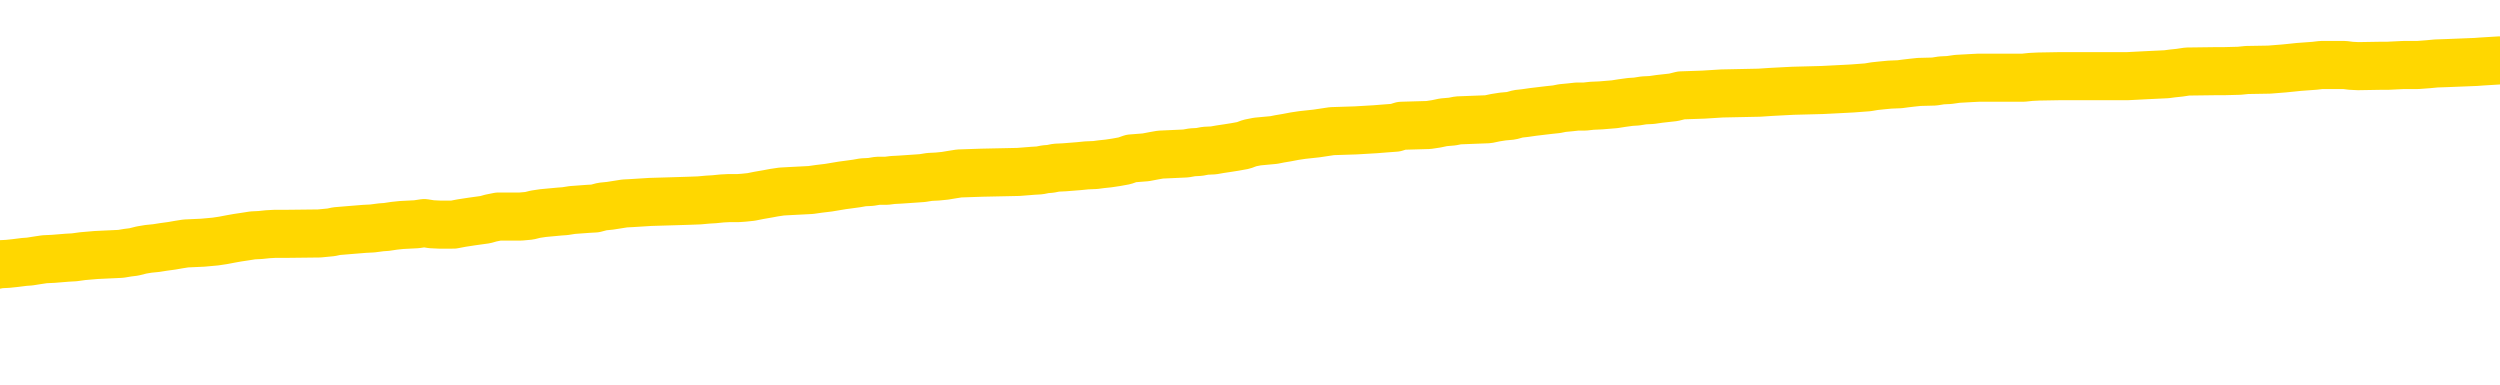 <svg xmlns="http://www.w3.org/2000/svg" version="1.1" viewBox="0 0 6500 1000">
	<path fill="none" stroke="gold" stroke-width="125" stroke-linecap="round" stroke-linejoin="round" d="M0 311891  L-1333735 311891 L-1333550 311889 L-1333060 311886 L-1332767 311885 L-1332455 311882 L-1332221 311881 L-1332168 311878 L-1332108 311875 L-1331955 311874 L-1331915 311871 L-1331782 311869 L-1331490 311868 L-1330949 311868 L-1330339 311867 L-1330291 311867 L-1329651 311865 L-1329617 311865 L-1329092 311865 L-1328959 311864 L-1328569 311861 L-1328241 311858 L-1328124 311855 L-1327912 311852 L-1327195 311852 L-1326625 311851 L-1326518 311851 L-1326344 311850 L-1326122 311847 L-1325721 311845 L-1325695 311843 L-1324767 311840 L-1324680 311837 L-1324597 311834 L-1324527 311831 L-1324230 311830 L-1324078 311827 L-1322188 311828 L-1322087 311828 L-1321825 311828 L-1321531 311830 L-1321390 311827 L-1321141 311827 L-1321105 311826 L-1320947 311824 L-1320483 311821 L-1320230 311820 L-1320018 311817 L-1319767 311816 L-1319418 311814 L-1318491 311812 L-1318397 311809 L-1317986 311807 L-1316815 311804 L-1315626 311803 L-1315534 311800 L-1315507 311797 L-1315240 311795 L-1314942 311792 L-1314813 311789 L-1314775 311786 L-1313961 311786 L-1313577 311788 L-1312516 311789 L-1312455 311789 L-1312190 311817 L-1311719 311844 L-1311526 311871 L-1311263 311898 L-1310926 311896 L-1310790 311895 L-1310335 311893 L-1309591 311892 L-1309574 311891 L-1309409 311888 L-1309340 311888 L-1308824 311886 L-1307796 311886 L-1307599 311885 L-1307111 311883 L-1306749 311882 L-1306340 311882 L-1305955 311883 L-1304251 311883 L-1304153 311883 L-1304081 311883 L-1304020 311883 L-1303836 311882 L-1303499 311882 L-1302859 311881 L-1302782 311879 L-1302720 311879 L-1302534 311878 L-1302454 311878 L-1302277 311876 L-1302258 311875 L-1302028 311875 L-1301640 311874 L-1300751 311874 L-1300712 311872 L-1300624 311871 L-1300596 311868 L-1299588 311867 L-1299439 311864 L-1299414 311862 L-1299281 311861 L-1299242 311859 L-1297983 311858 L-1297926 311858 L-1297386 311857 L-1297333 311857 L-1297287 311857 L-1296891 311855 L-1296752 311854 L-1296552 311852 L-1296405 311852 L-1296241 311852 L-1295964 311854 L-1295605 311854 L-1295053 311852 L-1294408 311851 L-1294149 311848 L-1293996 311847 L-1293595 311845 L-1293554 311844 L-1293434 311843 L-1293372 311844 L-1293358 311844 L-1293264 311844 L-1292971 311843 L-1292820 311837 L-1292489 311834 L-1292412 311831 L-1292336 311830 L-1292109 311826 L-1292043 311823 L-1291815 311820 L-1291762 311817 L-1291598 311816 L-1290592 311814 L-1290409 311813 L-1289858 311812 L-1289465 311809 L-1289067 311807 L-1288217 311804 L-1288139 311803 L-1287560 311802 L-1287118 311802 L-1286877 311800 L-1286720 311800 L-1286319 311797 L-1286299 311797 L-1285854 311796 L-1285448 311795 L-1285313 311792 L-1285137 311789 L-1285001 311786 L-1284751 311783 L-1283751 311782 L-1283669 311781 L-1283533 311779 L-1283495 311778 L-1282605 311776 L-1282389 311775 L-1281946 311773 L-1281828 311772 L-1281772 311771 L-1281095 311771 L-1280995 311769 L-1280966 311769 L-1279625 311768 L-1279219 311766 L-1279179 311765 L-1278251 311764 L-1278153 311762 L-1278020 311761 L-1277616 311759 L-1277589 311758 L-1277496 311757 L-1277280 311755 L-1276869 311752 L-1275715 311749 L-1275424 311747 L-1275395 311744 L-1274787 311742 L-1274537 311740 L-1274517 311738 L-1273588 311737 L-1273536 311734 L-1273414 311733 L-1273397 311730 L-1273241 311728 L-1273065 311726 L-1272929 311724 L-1272872 311723 L-1272764 311721 L-1272679 311720 L-1272446 311718 L-1272371 311717 L-1272062 311716 L-1271945 311714 L-1271775 311713 L-1271684 311711 L-1271581 311711 L-1271558 311710 L-1271481 311710 L-1271383 311707 L-1271016 311706 L-1270911 311704 L-1270408 311703 L-1269956 311702 L-1269918 311700 L-1269894 311699 L-1269853 311697 L-1269724 311696 L-1269623 311695 L-1269182 311693 L-1268900 311692 L-1268307 311690 L-1268177 311689 L-1267903 311686 L-1267750 311685 L-1267597 311683 L-1267512 311680 L-1267434 311679 L-1267248 311678 L-1267197 311678 L-1267170 311676 L-1267090 311675 L-1267067 311673 L-1266784 311671 L-1266180 311668 L-1265184 311666 L-1264886 311665 L-1264153 311663 L-1263908 311662 L-1263818 311661 L-1263241 311659 L-1262543 311658 L-1261790 311656 L-1261472 311655 L-1261089 311652 L-1261012 311651 L-1260377 311649 L-1260192 311648 L-1260104 311648 L-1259975 311648 L-1259662 311647 L-1259612 311645 L-1259470 311644 L-1259449 311642 L-1258481 311641 L-1257936 311640 L-1257457 311640 L-1257396 311640 L-1257073 311640 L-1257051 311638 L-1256989 311638 L-1256779 311637 L-1256702 311635 L-1256647 311634 L-1256625 311632 L-1256585 311631 L-1256570 311630 L-1255812 311628 L-1255796 311627 L-1254997 311625 L-1254844 311624 L-1253939 311623 L-1253433 311621 L-1253203 311618 L-1253162 311618 L-1253047 311617 L-1252870 311616 L-1252116 311617 L-1251981 311616 L-1251817 311614 L-1251499 311613 L-1251323 311610 L-1250301 311607 L-1250277 311604 L-1250026 311603 L-1249813 311600 L-1249179 311599 L-1248941 311596 L-1248909 311593 L-1248731 311590 L-1248650 311587 L-1248561 311586 L-1248496 311583 L-1248056 311580 L-1248033 311579 L-1247492 311577 L-1247236 311576 L-1246741 311575 L-1245864 311573 L-1245827 311572 L-1245774 311570 L-1245733 311569 L-1245616 311568 L-1245340 311566 L-1245132 311563 L-1244935 311561 L-1244912 311558 L-1244862 311555 L-1244822 311553 L-1244745 311552 L-1244147 311549 L-1244087 311548 L-1243984 311546 L-1243829 311545 L-1243197 311544 L-1242517 311542 L-1242214 311539 L-1241867 311538 L-1241669 311537 L-1241621 311534 L-1241301 311532 L-1240673 311531 L-1240527 311530 L-1240490 311528 L-1240432 311527 L-1240356 311524 L-1240114 311524 L-1240026 311522 L-1239932 311521 L-1239638 311520 L-1239504 311518 L-1239444 311517 L-1239407 311514 L-1239135 311514 L-1238129 311513 L-1237953 311511 L-1237903 311511 L-1237610 311510 L-1237417 311507 L-1237084 311506 L-1236578 311504 L-1236016 311501 L-1236001 311498 L-1235984 311497 L-1235884 311494 L-1235769 311491 L-1235730 311489 L-1235692 311487 L-1235627 311487 L-1235599 311486 L-1235460 311487 L-1235167 311487 L-1235117 311487 L-1235012 311487 L-1234747 311486 L-1234282 311484 L-1234138 311484 L-1234083 311482 L-1234026 311480 L-1233835 311479 L-1233470 311477 L-1233255 311477 L-1233061 311477 L-1233003 311477 L-1232944 311475 L-1232790 311473 L-1232520 311472 L-1232091 311479 L-1232075 311479 L-1231998 311477 L-1231934 311476 L-1231804 311466 L-1231781 311465 L-1231497 311463 L-1231449 311462 L-1231394 311460 L-1230932 311459 L-1230893 311459 L-1230853 311458 L-1230662 311456 L-1230182 311455 L-1229695 311453 L-1229678 311452 L-1229640 311451 L-1229384 311449 L-1229307 311446 L-1229077 311445 L-1229061 311442 L-1228766 311439 L-1228324 311438 L-1227877 311436 L-1227372 311435 L-1227219 311434 L-1226932 311432 L-1226892 311429 L-1226561 311428 L-1226339 311427 L-1225822 311424 L-1225746 311422 L-1225498 311420 L-1225304 311417 L-1225244 311415 L-1224467 311414 L-1224393 311414 L-1224163 311412 L-1224146 311412 L-1224084 311411 L-1223889 311410 L-1223425 311410 L-1223401 311408 L-1223272 311408 L-1221971 311408 L-1221954 311408 L-1221877 311407 L-1221783 311407 L-1221566 311407 L-1221414 311405 L-1221236 311407 L-1221182 311408 L-1220895 311410 L-1220855 311410 L-1220485 311410 L-1220045 311410 L-1219862 311410 L-1219541 311408 L-1219246 311408 L-1218800 311405 L-1218728 311404 L-1218266 311401 L-1217828 311400 L-1217646 311398 L-1216192 311396 L-1216060 311394 L-1215603 311391 L-1215377 311390 L-1214990 311387 L-1214474 311384 L-1213520 311381 L-1212726 311379 L-1212051 311377 L-1211625 311374 L-1211314 311373 L-1211084 311369 L-1210401 311365 L-1210388 311360 L-1210178 311355 L-1210156 311353 L-1209982 311350 L-1209032 311349 L-1208764 311346 L-1207948 311345 L-1207638 311342 L-1207600 311341 L-1207543 311338 L-1206926 311336 L-1206288 311334 L-1204662 311332 L-1203988 311331 L-1203346 311331 L-1203269 311331 L-1203212 311331 L-1203177 311331 L-1203148 311329 L-1203036 311326 L-1203019 311325 L-1202996 311324 L-1202842 311322 L-1202789 311319 L-1202711 311318 L-1202592 311317 L-1202494 311315 L-1202377 311314 L-1202107 311311 L-1201837 311310 L-1201820 311307 L-1201620 311305 L-1201473 311302 L-1201246 311301 L-1201112 311300 L-1200804 311298 L-1200744 311297 L-1200391 311294 L-1200042 311293 L-1199941 311291 L-1199877 311288 L-1199817 311287 L-1199432 311284 L-1199051 311283 L-1198947 311281 L-1198687 311280 L-1198416 311277 L-1198257 311276 L-1198224 311274 L-1198162 311273 L-1198021 311271 L-1197837 311270 L-1197793 311269 L-1197504 311269 L-1197488 311267 L-1197255 311267 L-1197194 311266 L-1197156 311266 L-1196576 311264 L-1196442 311263 L-1196419 311257 L-1196401 311247 L-1196383 311236 L-1196367 311225 L-1196343 311214 L-1196327 311205 L-1196305 311195 L-1196289 311185 L-1196266 311180 L-1196249 311174 L-1196227 311170 L-1196210 311167 L-1196161 311163 L-1196089 311159 L-1196055 311152 L-1196031 311146 L-1195995 311140 L-1195954 311135 L-1195917 311132 L-1195901 311126 L-1195877 311122 L-1195840 311119 L-1195823 311115 L-1195800 311112 L-1195782 311109 L-1195763 311106 L-1195747 311104 L-1195718 311099 L-1195692 311095 L-1195647 311094 L-1195630 311091 L-1195588 311090 L-1195540 311087 L-1195470 311084 L-1195454 311081 L-1195438 311078 L-1195376 311077 L-1195337 311075 L-1195298 311074 L-1195132 311073 L-1195067 311071 L-1195051 311070 L-1195006 311067 L-1194948 311066 L-1194735 311064 L-1194702 311063 L-1194660 311061 L-1194582 311060 L-1194044 311059 L-1193966 311057 L-1193862 311054 L-1193773 311053 L-1193597 311051 L-1193246 311050 L-1193090 311049 L-1192653 311047 L-1192496 311046 L-1192366 311044 L-1191662 311042 L-1191461 311040 L-1190501 311037 L-1190018 311036 L-1189919 311036 L-1189827 311035 L-1189582 311033 L-1189509 311032 L-1189066 311029 L-1188970 311028 L-1188955 311026 L-1188938 311025 L-1188914 311023 L-1188448 311022 L-1188231 311020 L-1188091 311019 L-1187797 311018 L-1187709 311016 L-1187667 311015 L-1187638 311013 L-1187465 311012 L-1187406 311011 L-1187330 311009 L-1187249 311008 L-1187180 311008 L-1186870 311006 L-1186785 311005 L-1186571 311004 L-1186536 311002 L-1185853 311001 L-1185754 310999 L-1185549 310998 L-1185503 310996 L-1185224 310995 L-1185162 310994 L-1185145 310991 L-1185067 310989 L-1184759 310987 L-1184734 310985 L-1184681 310982 L-1184658 310981 L-1184535 310980 L-1184400 310977 L-1184155 310975 L-1184030 310975 L-1183383 310974 L-1183367 310974 L-1183342 310974 L-1183162 310971 L-1183086 310970 L-1182994 310968 L-1182566 310967 L-1182150 310965 L-1181757 310963 L-1181679 310961 L-1181660 310960 L-1181296 310958 L-1181060 310957 L-1180832 310956 L-1180519 310954 L-1180441 310953 L-1180360 310950 L-1180182 310947 L-1180166 310946 L-1179901 310943 L-1179821 310941 L-1179591 310940 L-1179365 310939 L-1179049 310939 L-1178874 310937 L-1178513 310937 L-1178121 310936 L-1178052 310933 L-1177988 310932 L-1177847 310929 L-1177796 310927 L-1177694 310925 L-1177192 310923 L-1176995 310922 L-1176748 310920 L-1176563 310919 L-1176263 310918 L-1176187 310916 L-1176021 310913 L-1175137 310912 L-1175108 310909 L-1174985 310906 L-1174406 310905 L-1174328 310903 L-1173615 310903 L-1173303 310903 L-1173090 310903 L-1173073 310903 L-1172687 310903 L-1172162 310901 L-1171715 310899 L-1171386 310898 L-1171233 310896 L-1170907 310896 L-1170729 310895 L-1170647 310895 L-1170441 310892 L-1170266 310891 L-1169337 310889 L-1168447 310888 L-1168408 310886 L-1168180 310886 L-1167801 310885 L-1167014 310884 L-1166779 310882 L-1166703 310881 L-1166346 310879 L-1165774 310877 L-1165507 310875 L-1165121 310874 L-1165017 310874 L-1164847 310874 L-1164229 310874 L-1164017 310874 L-1163709 310874 L-1163656 310872 L-1163529 310871 L-1163476 310870 L-1163356 310868 L-1163020 310865 L-1162061 310864 L-1161930 310861 L-1161728 310860 L-1161097 310858 L-1160785 310857 L-1160372 310855 L-1160344 310854 L-1160199 310853 L-1159779 310851 L-1158446 310851 L-1158399 310850 L-1158271 310847 L-1158254 310846 L-1157676 310843 L-1157470 310841 L-1157441 310840 L-1157400 310839 L-1157342 310837 L-1157305 310836 L-1157226 310834 L-1157084 310833 L-1156629 310831 L-1156511 310830 L-1156226 310829 L-1155853 310827 L-1155757 310826 L-1155430 310824 L-1155076 310823 L-1154906 310822 L-1154858 310820 L-1154749 310819 L-1154660 310817 L-1154632 310816 L-1154556 310813 L-1154253 310812 L-1154219 310809 L-1154147 310808 L-1153779 310806 L-1153444 310805 L-1153363 310805 L-1153143 310803 L-1152972 310802 L-1152944 310800 L-1152447 310799 L-1151898 310796 L-1151017 310795 L-1150919 310792 L-1150842 310791 L-1150567 310789 L-1150320 310786 L-1150246 310785 L-1150184 310782 L-1150066 310781 L-1150023 310779 L-1149913 310778 L-1149836 310775 L-1149136 310774 L-1148890 310772 L-1148850 310771 L-1148694 310769 L-1148095 310769 L-1147868 310769 L-1147776 310769 L-1147301 310769 L-1146703 310767 L-1146184 310765 L-1146163 310764 L-1146017 310762 L-1145697 310762 L-1145155 310762 L-1144923 310762 L-1144753 310762 L-1144266 310761 L-1144039 310760 L-1143954 310758 L-1143608 310757 L-1143282 310757 L-1142759 310755 L-1142431 310754 L-1141831 310753 L-1141633 310750 L-1141581 310748 L-1141541 310747 L-1141260 310745 L-1140575 310743 L-1140265 310741 L-1140240 310738 L-1140049 310737 L-1139826 310736 L-1139740 310734 L-1139076 310731 L-1139052 310730 L-1138830 310727 L-1138500 310726 L-1138148 310723 L-1137943 310722 L-1137711 310719 L-1137453 310717 L-1137263 310714 L-1137216 310713 L-1136989 310712 L-1136954 310710 L-1136798 310709 L-1136584 310707 L-1136411 310706 L-1136319 310705 L-1136042 310703 L-1135798 310702 L-1135483 310700 L-1135057 310700 L-1135019 310700 L-1134536 310700 L-1134303 310700 L-1134091 310699 L-1133865 310698 L-1133315 310698 L-1133068 310696 L-1132234 310696 L-1132178 310695 L-1132156 310693 L-1131998 310692 L-1131537 310690 L-1131496 310689 L-1131156 310686 L-1131023 310685 L-1130800 310683 L-1130228 310682 L-1129756 310681 L-1129561 310679 L-1129369 310678 L-1129179 310676 L-1129077 310675 L-1128709 310674 L-1128663 310672 L-1128581 310671 L-1127288 310669 L-1127240 310668 L-1126971 310668 L-1126826 310668 L-1126275 310668 L-1126158 310667 L-1126077 310665 L-1125717 310664 L-1125494 310662 L-1125212 310661 L-1124883 310658 L-1124375 310657 L-1124263 310655 L-1124184 310654 L-1124020 310652 L-1123725 310652 L-1123257 310652 L-1123060 310654 L-1123010 310654 L-1122360 310652 L-1122238 310651 L-1121784 310651 L-1121748 310650 L-1121280 310648 L-1121169 310647 L-1121153 310645 L-1120937 310645 L-1120756 310644 L-1120224 310644 L-1119194 310644 L-1118995 310643 L-1118537 310641 L-1117589 310638 L-1117490 310637 L-1117136 310634 L-1117075 310633 L-1117061 310631 L-1117025 310630 L-1116656 310628 L-1116536 310627 L-1116294 310626 L-1116130 310624 L-1115943 310623 L-1115822 310621 L-1114751 310619 L-1113893 310617 L-1113681 310614 L-1113584 310613 L-1113410 310610 L-1113076 310609 L-1113005 310607 L-1112947 310606 L-1112771 310606 L-1112383 310604 L-1112147 310603 L-1112036 310602 L-1111919 310600 L-1110938 310599 L-1110913 310597 L-1110318 310595 L-1110286 310595 L-1110137 310593 L-1109853 310592 L-1108941 310592 L-1107995 310592 L-1107842 310590 L-1107740 310590 L-1107608 310589 L-1107465 310588 L-1107439 310586 L-1107324 310585 L-1107106 310583 L-1106424 310582 L-1106295 310580 L-1105992 310579 L-1105752 310576 L-1105419 310575 L-1104781 310573 L-1104438 310571 L-1104376 310569 L-1104221 310569 L-1103299 310569 L-1102829 310569 L-1102785 310569 L-1102772 310568 L-1102731 310566 L-1102709 310565 L-1102682 310564 L-1102538 310562 L-1102116 310561 L-1101780 310561 L-1101589 310559 L-1101161 310559 L-1100973 310558 L-1100584 310555 L-1100050 310554 L-1099677 310552 L-1099655 310552 L-1099405 310551 L-1099287 310549 L-1099211 310548 L-1099076 310547 L-1099036 310545 L-1098956 310544 L-1098562 310542 L-1098066 310541 L-1097954 310538 L-1097781 310537 L-1097473 310535 L-1097025 310534 L-1096702 310533 L-1096560 310530 L-1096133 310527 L-1095979 310524 L-1095924 310521 L-1095110 310520 L-1095091 310518 L-1094719 310517 L-1094662 310517 L-1093533 310516 L-1093465 310516 L-1092907 310514 L-1092712 310513 L-1092576 310511 L-1092342 310510 L-1091995 310509 L-1091961 310506 L-1091926 310504 L-1091857 310502 L-1091508 310500 L-1091336 310499 L-1090851 310497 L-1090835 310496 L-1090510 310494 L-1090352 310493 L-1089212 310490 L-1089187 310489 L-1088995 310486 L-1088801 310485 L-1088551 310483 L-1088534 310482 L-1087514 310480 L-1087216 310479 L-1087141 310478 L-1087005 310475 L-1086829 310473 L-1086252 310471 L-1086037 310469 L-1085973 310468 L-1085842 310466 L-1085805 310463 L-1085282 310462 L-1085144 311018 L-1085130 311018 L-1085107 311018 L-1085086 311018 L-1084859 310461 L-1084083 310461 L-1084042 310461 L-1083674 310461 L-1083596 310459 L-1083544 310458 L-1082871 310456 L-1082128 310455 L-1081703 310455 L-1081256 310454 L-1080194 310452 L-1079882 310449 L-1079472 310449 L-1079400 310448 L-1078876 310448 L-1078781 310448 L-1078764 310448 L-1078319 310447 L-1078133 310444 L-1077353 310441 L-1076681 310439 L-1076269 310435 L-1076037 310432 L-1075896 310431 L-1075815 310428 L-1075794 310427 L-1075718 310427 L-1075590 310425 L-1075273 310427 L-1075049 310427 L-1074724 310425 L-1074662 310425 L-1074292 310425 L-1074259 310425 L-1074050 310425 L-1073382 310425 L-1073305 310425 L-1073147 310423 L-1073036 310423 L-1072710 310421 L-1072555 310420 L-1072214 310420 L-1072157 310417 L-1071819 310414 L-1071615 310413 L-1071562 310410 L-1070186 310408 L-1070056 310407 L-1069623 310406 L-1069302 310404 L-1068475 310401 L-1068351 310400 L-1067621 310397 L-1067465 310394 L-1067424 310393 L-1067370 310392 L-1067347 310390 L-1067233 310389 L-1066937 310387 L-1066647 310386 L-1066592 310384 L-1066472 310383 L-1066441 310382 L-1066342 310380 L-1065898 310380 L-1065746 310379 L-1064911 310379 L-1064369 310377 L-1064034 310377 L-1064019 310376 L-1063943 310375 L-1063827 310373 L-1063632 310372 L-1063368 310370 L-1062533 310369 L-1062437 310368 L-1061915 310366 L-1061874 310365 L-1061774 310363 L-1060946 310363 L-1060811 310362 L-1060472 310362 L-1059918 310361 L-1059539 310359 L-1059376 310358 L-1059066 310356 L-1058253 310355 L-1057947 310353 L-1057679 310353 L-1057357 310353 L-1057036 310355 L-1056761 310355 L-1055932 310352 L-1055837 310351 L-1055745 310346 L-1055640 310342 L-1055253 310338 L-1054773 310335 L-1054757 310334 L-1054638 310332 L-1054270 310329 L-1054175 310328 L-1053341 310325 L-1053264 310324 L-1052965 310322 L-1052874 310321 L-1052467 310318 L-1052357 310315 L-1051657 310314 L-1051184 310313 L-1051124 310311 L-1050905 310308 L-1050632 310307 L-1050519 310306 L-1049491 310304 L-1049105 310303 L-1049085 310301 L-1048752 310300 L-1048507 310298 L-1048074 310297 L-1047964 310296 L-1047846 310294 L-1047395 310291 L-1046804 310290 L-1046468 310289 L-1044575 310287 L-1044461 310284 L-1044249 310283 L-1042931 310282 L-1042824 309964 L-1042759 309651 L-1042722 309362 L-1042661 309362 L-1042161 309677 L-1041486 309987 L-1041464 310273 L-1041194 310270 L-1040225 310270 L-1039536 310269 L-1039374 310267 L-1038833 310266 L-1038744 310265 L-1037724 310263 L-1036777 310260 L-1036411 310262 L-1036308 310263 L-1035720 310263 L-1035661 310263 L-1035560 310262 L-1035120 310259 L-1035012 310258 L-1034571 310256 L-1033571 310252 L-1033314 310248 L-1033212 310243 L-1033081 310241 L-1032715 310238 L-1032134 310235 L-1032103 310234 L-1031787 310232 L-1029805 310231 L-1029689 310229 L-1029621 310229 L-1029262 310228 L-1027644 310227 L-1027466 310227 L-1027322 310227 L-1026500 310228 L-1026447 310229 L-1026392 310229 L-1025958 310229 L-1024978 310231 L-1024904 310231 L-1023819 310229 L-1023606 310229 L-1022890 310227 L-1022501 310225 L-1022283 310222 L-1021963 310219 L-1021469 310217 L-1021342 310215 L-1021113 310212 L-1020880 310210 L-1020821 310208 L-1020532 310207 L-1020260 310204 L-1019230 310203 L-1017565 310201 L-1017145 310200 L-1017008 310198 L-1016852 310198 L-1016547 310197 L-1016319 310194 L-1016160 310193 L-1016001 310190 L-1015832 310187 L-1015784 310186 L-1015731 310184 L-1015709 310184 L-1015323 310183 L-1015074 310183 L-1014803 310183 L-1014642 310183 L-1014553 310183 L-1012894 310183 L-1012729 310184 L-1012349 310183 L-1011889 310183 L-1011279 310180 L-1010186 310179 L-1009755 310177 L-1009724 310176 L-1009661 310174 L-1009644 310173 L-1007940 310172 L-1007898 310170 L-1007432 310169 L-1007245 310167 L-1007213 310165 L-1006617 310163 L-1006568 310162 L-1006245 310160 L-1006194 310159 L-1005984 310157 L-1005966 310156 L-1005700 310153 L-1005647 310152 L-1005178 310150 L-1004667 310148 L-1004589 310148 L-1004295 310146 L-1004278 310145 L-1004240 310143 L-1004168 310142 L-1004011 310141 L-1003065 310141 L-1003009 310141 L-1002488 310141 L-1002295 310139 L-1002194 310139 L-1001969 310138 L-1001459 310138 L-1001071 310176 L-1001001 310176 L-1000653 310174 L-1000296 310173 L-999167 310132 L-999115 310129 L-998889 310128 L-998856 310126 L-998731 310124 L-998632 310124 L-998367 310124 L-997627 310125 L-997048 310125 L-996755 310125 L-996049 310125 L-995870 310124 L-995847 310124 L-995211 310122 L-994900 310121 L-994503 310121 L-994474 310119 L-994453 310118 L-994299 310117 L-993614 310117 L-993597 310117 L-993258 310117 L-992985 310115 L-992948 310114 L-992892 310111 L-992870 310110 L-992798 310108 L-992466 310107 L-992360 310105 L-992331 310102 L-992133 310101 L-991980 310100 L-991112 310098 L-990549 310095 L-990533 310095 L-990432 310094 L-990330 310095 L-990183 310095 L-990105 310095 L-990067 310094 L-990012 310093 L-989938 310091 L-989794 310090 L-989312 310090 L-988907 310088 L-988041 310090 L-988021 310090 L-987763 310090 L-987687 310090 L-987658 310088 L-987647 310086 L-987630 310084 L-987337 310083 L-987298 310081 L-987226 310080 L-987152 310078 L-986947 310077 L-986787 310073 L-986486 310069 L-986408 310063 L-986391 310059 L-986175 310056 L-985944 310056 L-985834 310057 L-985464 310059 L-985306 310059 L-985074 310059 L-984906 310059 L-984761 310057 L-984629 310056 L-983353 310053 L-982949 310050 L-982889 310049 L-982772 310046 L-982347 310045 L-982331 310042 L-982269 310040 L-981996 310038 L-981884 310036 L-981601 310033 L-981324 310032 L-980899 310029 L-980877 310028 L-980798 310026 L-980673 310025 L-980086 310023 L-979695 310022 L-979360 310021 L-978770 310019 L-978668 310019 L-978498 310018 L-978362 310018 L-977534 310016 L-976348 310015 L-976312 310014 L-976257 310014 L-976036 310012 L-975831 310012 L-975677 310012 L-975420 310011 L-975344 310009 L-974801 310008 L-974764 310007 L-974516 310005 L-974128 310004 L-973302 310002 L-972944 310001 L-972634 310001 L-972376 310000 L-972152 309998 L-971746 309997 L-971629 309995 L-971446 309994 L-971393 309994 L-971204 309992 L-971034 309991 L-971005 309990 L-970725 309988 L-970414 309987 L-970276 309985 L-969966 309984 L-969772 309984 L-969757 309983 L-969038 309983 L-968904 309980 L-968606 309978 L-968516 309977 L-967915 309977 L-967877 309976 L-967799 309974 L-967178 309973 L-967027 309970 L-966986 309968 L-966675 309967 L-966484 309966 L-966291 309963 L-966235 309960 L-965926 309959 L-965874 309957 L-965819 309959 L-965794 309959 L-965669 309959 L-964858 309957 L-964782 309956 L-964241 309954 L-963972 309953 L-963313 309952 L-962405 309950 L-962164 309949 L-961632 309947 L-961415 309946 L-960307 309947 L-960257 309947 L-959481 309947 L-958934 309946 L-958822 309945 L-958670 309942 L-958614 309940 L-958449 309939 L-958072 309937 L-957624 309936 L-957569 309935 L-957415 309933 L-956735 309932 L-956515 309930 L-955997 309929 L-955148 309926 L-955132 309925 L-953341 309923 L-952787 309922 L-952670 309921 L-951664 309919 L-951627 309918 L-951394 309918 L-951302 309918 L-951262 309918 L-950930 309916 L-950578 309915 L-950313 309912 L-950026 309911 L-949715 309908 L-949461 309905 L-949368 309904 L-948877 309902 L-948670 309901 L-948105 309899 L-947990 309901 L-947639 309899 L-947588 309899 L-947547 309899 L-946944 309897 L-946210 309894 L-945629 309891 L-945393 309888 L-944853 309884 L-944701 309881 L-944199 309880 L-943989 309877 L-943966 309877 L-943907 309875 L-942945 309875 L-942767 309874 L-942325 309873 L-942301 309870 L-942146 309868 L-942064 309868 L-941914 309870 L-941267 309870 L-941217 309868 L-940097 309867 L-939113 309866 L-939052 309864 L-938331 309863 L-937466 309861 L-937087 309860 L-936869 309860 L-936109 309859 L-936057 309857 L-935748 309854 L-934897 309854 L-934703 309853 L-934527 309851 L-934302 309851 L-934176 309850 L-933984 309850 L-933751 309849 L-933582 309850 L-933295 309849 L-933016 309849 L-932933 309847 L-932762 309846 L-932746 309843 L-932592 309842 L-932552 309840 L-931777 309839 L-931700 309839 L-931468 309836 L-931041 309835 L-930696 309833 L-930113 309832 L-929844 309832 L-929585 309832 L-929456 309829 L-929439 309827 L-929325 309826 L-929302 309825 L-929068 309823 L-929032 309822 L-927715 309822 L-927660 309820 L-926981 309818 L-926408 309818 L-926283 309818 L-926130 309818 L-926053 309818 L-925741 309815 L-925468 309813 L-925379 309811 L-925277 309811 L-924349 309809 L-924273 309809 L-923909 309809 L-923884 309808 L-923848 309806 L-923072 309804 L-922980 309802 L-922840 309801 L-922439 309799 L-922177 309799 L-921934 309801 L-921719 309799 L-921639 309799 L-921563 309799 L-921486 309799 L-921299 309801 L-921233 309801 L-920983 309801 L-920928 309799 L-920791 309798 L-920711 309795 L-920598 309794 L-920375 309792 L-920210 309791 L-920169 309789 L-920000 309788 L-919629 309787 L-919614 309785 L-919498 309784 L-918777 309782 L-918741 309781 L-918608 309781 L-918260 309780 L-917849 309780 L-917813 309780 L-917735 309778 L-917696 309777 L-917332 309775 L-917127 309774 L-917112 309772 L-916767 309771 L-916419 309771 L-916093 309771 L-915991 309770 L-915838 309770 L-915644 309768 L-915412 309768 L-915320 309768 L-915164 309768 L-915087 309768 L-915046 309767 L-914933 309765 L-914909 309764 L-914659 309764 L-914520 309761 L-913942 309757 L-913114 309754 L-912626 309751 L-912505 309750 L-912466 309749 L-912453 309747 L-912301 309744 L-912200 309741 L-911967 309740 L-911577 309737 L-911273 309736 L-911257 309734 L-911086 309733 L-910848 309730 L-910251 309730 L-909648 309729 L-909608 309729 L-909567 309729 L-909414 309727 L-909361 309726 L-909299 309725 L-909230 309723 L-909176 309720 L-909151 309719 L-909104 309717 L-909009 309715 L-908872 309713 L-908719 309712 L-908587 309710 L-908546 309710 L-908510 309709 L-908448 309708 L-908175 309705 L-907861 309703 L-907820 309701 L-907735 309699 L-907557 309698 L-907320 309696 L-906962 309695 L-906932 309694 L-906363 309692 L-906240 309691 L-906004 309689 L-905982 309689 L-905700 309688 L-905415 309688 L-905159 309688 L-904587 309686 L-904291 309685 L-904215 309684 L-903516 309682 L-903438 309681 L-903403 309679 L-903377 309678 L-903325 309675 L-903131 309674 L-902991 309671 L-902955 309670 L-902915 309668 L-902319 309667 L-902087 309665 L-901804 309675 L-901749 309684 L-901675 309694 L-901597 309702 L-901361 309699 L-901117 309698 L-900982 309696 L-900875 309695 L-900795 309694 L-900408 309691 L-900281 309689 L-900129 309688 L-900091 309686 L-899945 309685 L-899724 309684 L-899550 309682 L-899481 309681 L-898659 309678 L-898643 309678 L-898348 309677 L-897561 309675 L-897251 309675 L-897105 309674 L-896877 309672 L-896676 309670 L-895739 309668 L-895702 309667 L-895679 309665 L-895639 309662 L-895370 309661 L-894773 309660 L-894710 309658 L-894674 309657 L-894657 309655 L-893962 309655 L-893761 309655 L-893729 309655 L-893396 309655 L-893288 309654 L-892663 309651 L-892159 309650 L-892122 309647 L-891680 309647 L-891583 309646 L-891425 309646 L-891111 309646 L-891099 309646 L-890659 309647 L-890177 309648 L-890048 309648 L-889728 309648 L-889660 309647 L-889355 309647 L-889180 309646 L-888986 309644 L-888743 309641 L-888545 309639 L-888520 309636 L-887942 309634 L-887872 309633 L-887462 309631 L-887408 309630 L-887362 309629 L-886998 309627 L-886851 309626 L-886646 309624 L-886550 309624 L-886395 309623 L-886333 309622 L-886185 309619 L-886085 309617 L-885528 309617 L-885506 309620 L-885334 309622 L-884792 309623 L-884731 309623 L-884677 309620 L-884648 309617 L-884577 309616 L-884561 309613 L-884497 309612 L-884461 309609 L-884306 309607 L-883980 309606 L-883414 309605 L-883400 309603 L-883338 309600 L-883236 309598 L-883190 309598 L-882948 309596 L-882525 309596 L-882371 309596 L-880629 309593 L-880087 309592 L-879144 309591 L-878735 309589 L-878193 309586 L-877997 309585 L-877828 309584 L-877533 309582 L-877418 309581 L-877403 309581 L-877248 309579 L-877108 309578 L-877032 309575 L-876900 309575 L-876552 309575 L-876181 309576 L-875583 309576 L-875407 309576 L-875251 309575 L-874982 309574 L-874831 309574 L-874540 309578 L-874516 309581 L-874433 309584 L-874205 309586 L-873506 309585 L-873379 309584 L-872948 309582 L-872854 309581 L-871649 309581 L-871600 309579 L-871306 309579 L-870903 309578 L-870627 309575 L-870608 309574 L-870490 309572 L-870414 309571 L-870232 309569 L-869752 309568 L-869301 309565 L-868891 309564 L-868860 309562 L-868442 309561 L-868328 309561 L-868210 309561 L-868195 309561 L-868000 309560 L-867979 309557 L-867747 309555 L-867303 309554 L-866984 309551 L-866519 309551 L-866354 309550 L-866199 309548 L-866043 309548 L-865590 309548 L-865271 309548 L-865216 309550 L-864845 309550 L-864807 309551 L-864480 309551 L-864364 309550 L-864265 309548 L-863939 309545 L-863552 309544 L-863291 309543 L-862933 309540 L-862676 309538 L-860506 309537 L-860457 309536 L-860434 309534 L-860023 309534 L-859961 309534 L-859891 309536 L-859660 309536 L-859349 309534 L-859046 309531 L-859002 309530 L-858694 309529 L-858561 309527 L-858344 309526 L-857632 309524 L-857477 309524 L-857339 309523 L-857190 309523 L-857169 309523 L-856975 309521 L-856949 309520 L-856858 309519 L-856836 309517 L-856820 309516 L-856720 309514 L-855791 309513 L-855333 309513 L-854241 309510 L-853819 309510 L-853415 309509 L-853376 309507 L-853123 309506 L-852348 309503 L-852332 309502 L-852307 309500 L-852114 309499 L-851378 309498 L-851109 309496 L-851068 309495 L-850669 309492 L-850644 309490 L-849855 309489 L-849175 309488 L-847804 309486 L-847534 309485 L-847485 309483 L-846948 309481 L-846915 309479 L-846813 309476 L-846490 309475 L-846410 309474 L-846141 309474 L-845228 309472 L-845090 309472 L-844841 309469 L-844295 309469 L-843873 309468 L-843680 309466 L-843665 309466 L-843527 309464 L-843433 309462 L-843306 309461 L-843046 309459 L-843021 309457 L-842930 309455 L-842620 309454 L-842559 309452 L-842442 309452 L-842093 309452 L-841282 309452 L-841051 309450 L-840222 309450 L-839990 309447 L-839773 309445 L-839254 309445 L-838616 309444 L-838200 309443 L-837878 309441 L-837397 309440 L-836971 309440 L-836910 309438 L-836562 309438 L-836521 309437 L-836507 309435 L-836408 309433 L-836362 309433 L-835877 309431 L-835076 309431 L-834741 309431 L-833660 309430 L-833180 309428 L-833157 309427 L-833017 309426 L-832461 309424 L-831765 309423 L-831456 309421 L-831234 309420 L-831129 309419 L-831027 309416 L-830355 309414 L-830261 309413 L-830239 309413 L-830162 309411 L-829984 309411 L-829812 309411 L-829631 309410 L-829618 309409 L-829542 309407 L-829377 309406 L-828863 309404 L-828847 309403 L-828706 309403 L-828344 309402 L-828319 309402 L-828189 309400 L-828164 309399 L-827802 309397 L-827277 309395 L-827183 309393 L-826967 309390 L-826874 309389 L-826849 309388 L-826385 309386 L-826308 309386 L-825906 309385 L-825455 309385 L-824204 309383 L-824165 309382 L-823733 309380 L-823700 309379 L-822981 309378 L-822805 309376 L-822670 309375 L-822363 309373 L-822308 309372 L-822283 309369 L-822267 309366 L-822092 309365 L-821903 309364 L-821395 309364 L-821021 309352 L-820683 309340 L-820644 309328 L-819925 309318 L-819832 309317 L-819793 309316 L-819252 309316 L-819228 309314 L-818826 309313 L-818400 309311 L-818129 309311 L-817950 309310 L-817704 309307 L-817680 309306 L-817624 309303 L-817007 309301 L-816504 309300 L-816117 309300 L-815498 309301 L-815282 309301 L-815127 309303 L-813835 309300 L-813735 309299 L-813293 309296 L-812962 309294 L-812661 309292 L-812419 309290 L-811684 309287 L-811105 309286 L-810275 309285 L-810175 309283 L-809617 309282 L-809479 309280 L-807838 309279 L-807777 309279 L-807683 309279 L-806716 309279 L-806538 309278 L-806251 309278 L-806034 309278 L-805955 309276 L-805684 309276 L-805569 309275 L-805416 309273 L-805105 309272 L-805027 309270 L-804936 309270 L-804859 309269 L-804742 309269 L-804563 309268 L-804471 309266 L-804433 309265 L-803930 309265 L-803711 309263 L-803582 309263 L-803427 309262 L-803372 309261 L-803248 309261 L-802863 309259 L-802354 309258 L-802282 309256 L-801802 309255 L-801725 309254 L-801624 309254 L-801391 309252 L-800926 309252 L-800696 309252 L-800680 309252 L-800448 309252 L-800293 309252 L-800232 309252 L-800039 309251 L-799768 309248 L-799016 309246 L-798063 309246 L-798027 309245 L-797802 309245 L-797362 309245 L-797082 309242 L-796733 309241 L-795664 309239 L-794736 309239 L-794605 309239 L-794559 309239 L-794489 309238 L-794335 309238 L-794257 309235 L-794084 309232 L-793649 309230 L-793445 309228 L-793384 309225 L-792802 309224 L-792648 309221 L-792532 309220 L-792492 309218 L-792322 309217 L-792185 309215 L-791975 309213 L-791897 309211 L-791874 309210 L-791665 309207 L-791255 309206 L-791231 309204 L-791007 309203 L-790862 309201 L-790827 309200 L-790814 309199 L-790791 309197 L-790558 309196 L-790373 309194 L-790155 309193 L-790130 309192 L-789441 309190 L-789337 309189 L-789302 309187 L-789281 309186 L-789087 309184 L-789034 309183 L-788917 309180 L-788835 309180 L-788724 309179 L-788410 309177 L-787950 309176 L-787695 309175 L-787461 309172 L-787331 309170 L-786979 309169 L-786920 309168 L-786767 309166 L-786195 309163 L-786108 309162 L-785955 309159 L-785659 309156 L-785289 309153 L-784986 309151 L-784909 309149 L-784505 309148 L-784336 309148 L-784192 309148 L-783652 309148 L-783592 309148 L-783576 309145 L-783410 309144 L-783204 309142 L-783129 309142 L-783036 309141 L-782627 309139 L-782611 309138 L-782587 309138 L-782394 309137 L-782318 309149 L-782147 309162 L-782085 309173 L-782069 309186 L-781555 309184 L-781334 309183 L-780715 309180 L-780461 309179 L-780267 309177 L-780228 309176 L-780154 309176 L-780089 309176 L-779439 309176 L-779400 309177 L-779226 309177 L-779160 309177 L-778486 309177 L-778097 309175 L-777835 309173 L-777597 309172 L-777520 309169 L-777504 309166 L-777302 309165 L-776931 309162 L-776706 309160 L-776070 309159 L-776050 309159 L-775663 309158 L-775569 309158 L-775511 309156 L-775235 309155 L-774926 309155 L-774849 309153 L-773997 309155 L-773655 309162 L-773218 309170 L-772784 309177 L-772289 309184 L-772139 309183 L-771871 309184 L-770633 309186 L-770576 309189 L-768812 309190 L-768622 309189 L-767612 309187 L-767461 309186 L-767085 309189 L-766764 309192 L-766159 309194 L-766089 309197 L-765912 309196 L-765084 309194 L-764945 309193 L-764558 309192 L-764374 309190 L-764330 309189 L-764210 309187 L-764000 309186 L-763553 309183 L-763205 309182 L-763073 309180 L-762664 309179 L-762313 309179 L-762028 309177 L-761835 309176 L-761680 309176 L-761516 309175 L-761448 309173 L-761348 309173 L-761114 309172 L-760998 309172 L-760945 309170 L-760403 309170 L-759939 309169 L-758757 309169 L-758623 309169 L-758599 309169 L-758546 309169 L-757878 309169 L-756844 309166 L-756650 309165 L-756470 309163 L-756319 309163 L-756278 309162 L-756263 309162 L-756201 309160 L-755876 309159 L-754716 309158 L-754522 309156 L-754345 309155 L-753231 309153 L-752371 309152 L-752265 309152 L-751791 309151 L-751599 309151 L-749277 309149 L-749199 309148 L-749078 309145 L-749044 309144 L-749006 309141 L-748912 309137 L-748696 309134 L-748115 309131 L-747729 309129 L-746956 309128 L-746878 309127 L-746181 309127 L-745639 309127 L-745598 309125 L-745468 309125 L-745004 309124 L-744966 309122 L-744831 309121 L-744463 309120 L-744433 309118 L-744283 309118 L-743882 309117 L-742058 309118 L-741251 309117 L-740533 309117 L-740516 309117 L-740202 309114 L-739641 309113 L-739139 309111 L-738620 309110 L-738599 309108 L-736855 309107 L-736686 309105 L-736490 309104 L-735597 309103 L-735078 309100 L-734867 309098 L-734610 309097 L-733900 309096 L-732950 309094 L-732292 309093 L-732252 309090 L-731966 309089 L-731883 309087 L-731788 309087 L-731656 309086 L-731579 309086 L-730844 309086 L-730506 309084 L-730457 309086 L-730202 309086 L-729915 309084 L-729489 309084 L-728909 309083 L-728650 309083 L-728499 309082 L-728251 309082 L-728213 309082 L-727416 309080 L-727378 309079 L-727201 309079 L-726792 309076 L-726563 309076 L-726487 309076 L-726356 309076 L-726239 309074 L-725891 309073 L-725828 309072 L-725676 309070 L-724935 309069 L-724823 309067 L-724653 309066 L-724614 309065 L-724320 309065 L-723918 309065 L-723742 309065 L-723647 309065 L-723338 309063 L-722536 309062 L-722078 309059 L-721558 309058 L-721069 309056 L-720374 309055 L-719327 309053 L-719059 309053 L-719004 309052 L-718844 309052 L-718592 309052 L-718346 309050 L-718267 309049 L-718053 309046 L-717741 309045 L-717278 309042 L-717263 309041 L-716967 309041 L-716954 309039 L-715963 309038 L-715290 309036 L-714955 309034 L-714339 309034 L-714202 309032 L-713563 309031 L-713433 309029 L-712482 309027 L-712383 309024 L-711823 309022 L-711415 309022 L-710986 309022 L-710895 309021 L-710060 309021 L-709697 309021 L-709657 309022 L-709525 309024 L-709348 309024 L-709132 309024 L-709078 309022 L-708921 309019 L-708668 309018 L-707568 309017 L-707491 309015 L-707271 309014 L-707140 309011 L-707104 309010 L-706910 309008 L-706811 309007 L-706327 309005 L-706043 309004 L-705883 309003 L-705788 309000 L-705516 308998 L-705247 308997 L-705231 308991 L-705092 308987 L-704954 308983 L-704627 308977 L-704318 308974 L-704277 308973 L-704201 308970 L-704086 308969 L-703236 308966 L-702909 308964 L-702578 308963 L-702445 308963 L-702229 308963 L-702213 308963 L-701532 308963 L-701439 308960 L-701416 308959 L-701400 308956 L-701361 308955 L-700949 308952 L-700680 308950 L-700640 308949 L-700272 308949 L-700062 308948 L-698979 308948 L-698963 308946 L-698934 308945 L-698914 308945 L-698537 308942 L-698282 308940 L-698034 308938 L-697895 308935 L-697763 308933 L-697431 308932 L-697338 308931 L-697277 308929 L-696719 308928 L-696658 308926 L-696502 308925 L-696308 308924 L-696115 308922 L-696100 308921 L-696061 308919 L-696022 308918 L-695751 308917 L-695628 308915 L-695596 308914 L-695496 308914 L-695341 308914 L-695200 308914 L-694915 308912 L-694590 308912 L-693894 308911 L-693871 308911 L-693362 308911 L-692516 308911 L-692153 308909 L-691998 308908 L-691394 308908 L-691225 308908 L-691164 308908 L-691109 308907 L-690053 308905 L-690035 308905 L-689129 308905 L-689107 308905 L-688940 308904 L-688698 308904 L-688648 308902 L-688593 308900 L-688456 308898 L-688416 308897 L-687488 308895 L-687433 308895 L-687311 308895 L-687239 308895 L-687123 308895 L-686945 308897 L-685962 308895 L-685823 308895 L-685705 308893 L-685411 308890 L-685164 308888 L-685127 308887 L-685072 308888 L-685051 308888 L-684918 308888 L-684839 308888 L-684701 308887 L-684078 308887 L-683912 308886 L-683447 308886 L-683271 308883 L-683254 308881 L-683194 308880 L-683078 308878 L-682595 308877 L-681899 308876 L-681526 308874 L-681357 308873 L-680391 308871 L-680236 308870 L-680058 308870 L-679966 308869 L-679711 308869 L-679540 308869 L-678893 308867 L-678882 308867 L-678302 308866 L-678164 308866 L-678109 308863 L-677373 308862 L-677335 308860 L-677257 308860 L-676615 308859 L-675841 308859 L-675748 308857 L-675699 308857 L-675684 308856 L-675648 308856 L-675632 308853 L-675569 308852 L-675553 308850 L-675533 308850 L-675378 308849 L-675339 308847 L-675323 308846 L-675284 308845 L-675144 308843 L-675068 308842 L-674703 308840 L-674356 308839 L-673582 308838 L-672979 308836 L-672783 308835 L-672553 308835 L-672415 308833 L-671777 308833 L-671488 308832 L-671466 308832 L-671006 308831 L-670773 308831 L-670718 308829 L-670680 308828 L-670177 308826 L-669627 308825 L-668839 308823 L-667716 308823 L-666821 308822 L-666734 308822 L-666434 308821 L-666362 308819 L-666246 308818 L-665070 308816 L-664722 308815 L-664699 308814 L-664180 308812 L-664033 308811 L-663925 308809 L-663716 308808 L-663561 308807 L-663538 308805 L-663344 308804 L-663268 308802 L-663124 308801 L-662323 308799 L-662177 308798 L-661897 308797 L-661720 308795 L-661410 308794 L-660598 308792 L-659670 308792 L-658078 308791 L-657835 308790 L-657194 308788 L-656998 308787 L-656921 308785 L-656403 308784 L-656171 308784 L-656148 308783 L-656016 308783 L-655677 308781 L-655666 308780 L-655450 308778 L-655413 308777 L-654871 308776 L-654342 308773 L-654274 308771 L-653981 308770 L-653434 308767 L-653398 308766 L-653346 308764 L-653246 308761 L-653014 308761 L-652434 308761 L-652336 308763 L-652262 308763 L-651930 308761 L-651180 308760 L-651141 308759 L-650461 308759 L-650307 308759 L-649980 308757 L-649764 308756 L-649533 308756 L-649236 308754 L-648990 308753 L-648639 308752 L-648586 308750 L-647827 308749 L-647133 308746 L-646783 308743 L-646319 308742 L-645686 308740 L-645277 308739 L-645199 308740 L-644773 308740 L-644130 308739 L-643961 308739 L-643219 308737 L-643032 308736 L-642737 308735 L-642165 308733 L-642139 308732 L-641120 308732 L-640633 308730 L-640540 308730 L-640479 308729 L-640191 308728 L-639905 308726 L-639843 308725 L-639664 308725 L-638952 308723 L-638777 308722 L-638578 308721 L-638426 308719 L-638335 308718 L-638273 308716 L-637731 308716 L-637421 308715 L-637329 308712 L-637251 308709 L-636684 308708 L-636593 308708 L-636339 308705 L-636012 308702 L-635975 308698 L-635820 308694 L-635588 308692 L-635266 308691 L-634133 308689 L-633934 308688 L-633408 308687 L-633164 308687 L-632918 308685 L-632838 308684 L-632818 308681 L-632741 308680 L-632686 308677 L-632608 308675 L-632570 308674 L-632391 308671 L-632354 308670 L-632122 308668 L-630884 308667 L-630558 308666 L-630518 308663 L-629736 308661 L-629590 308660 L-628598 308658 L-628391 308658 L-627966 308658 L-627838 308658 L-627434 308660 L-627346 308658 L-626689 308657 L-625982 308656 L-625373 308654 L-625180 308653 L-624947 308650 L-624329 308649 L-624033 308646 L-623593 308644 L-623439 308643 L-623284 308642 L-622528 308639 L-622177 308637 L-621775 308637 L-621737 308636 L-620731 308636 L-620411 308636 L-620164 308634 L-619464 308632 L-619391 308630 L-619078 308629 L-617998 308627 L-617807 308626 L-617573 308626 L-617378 308625 L-616878 308623 L-616124 308623 L-616010 308623 L-615810 308623 L-615769 308622 L-615676 308620 L-615363 308619 L-615275 308618 L-615159 308616 L-614841 308616 L-614772 308615 L-614747 308613 L-614385 308612 L-614347 308611 L-614130 308609 L-613627 308611 L-613024 308612 L-612813 308615 L-612660 308616 L-612622 308616 L-612578 308613 L-612543 308612 L-612411 308611 L-612001 308609 L-611631 308608 L-611577 308606 L-611561 308605 L-611482 308603 L-611072 308602 L-610919 308601 L-610903 308598 L-610864 308596 L-610685 308594 L-610609 308592 L-610378 308591 L-609588 308589 L-609510 308589 L-608775 308587 L-608620 308585 L-608380 308582 L-608318 308580 L-608233 308578 L-608210 308575 L-608092 308572 L-608078 308570 L-608016 308567 L-607979 308565 L-607885 308564 L-607862 308564 L-607746 308563 L-607513 308561 L-607343 308558 L-606523 308558 L-606122 308557 L-605967 308557 L-605462 308557 L-605348 308557 L-604751 308557 L-604377 308556 L-604325 308556 L-604132 308554 L-603435 308554 L-603397 308553 L-603252 308553 L-603027 308551 L-602765 308550 L-602391 308548 L-601965 308547 L-601836 308546 L-601816 308543 L-601323 308543 L-600626 308541 L-600395 308543 L-600241 308543 L-599273 308543 L-599048 308544 L-598770 308544 L-598754 308543 L-598228 308541 L-597699 308540 L-597551 308539 L-597532 308537 L-596990 308536 L-596680 308534 L-596562 308532 L-596371 308529 L-596234 308526 L-595907 308525 L-595791 308523 L-595481 308523 L-595055 308522 L-594999 308522 L-594766 308523 L-594670 308523 L-594537 308523 L-594241 308523 L-594126 308522 L-593762 308520 L-593449 308520 L-592966 308519 L-592796 308517 L-592548 308516 L-592332 308515 L-591806 308513 L-591620 308510 L-591264 308509 L-590629 308508 L-590474 308505 L-589734 308503 L-589314 308502 L-589134 308501 L-589058 308501 L-588927 308499 L-588633 308498 L-588592 308496 L-588362 308496 L-588170 308495 L-587914 308495 L-587488 308493 L-587379 308492 L-586760 308492 L-586579 308492 L-585367 308492 L-584720 308493 L-584569 308493 L-584532 308493 L-584400 308493 L-584299 308492 L-584283 308491 L-584201 308489 L-583990 308488 L-583873 308486 L-583510 308485 L-583139 308484 L-582442 308482 L-582040 308481 L-581935 308479 L-581917 308478 L-580972 308477 L-580777 308474 L-580625 308472 L-580569 308470 L-579813 308470 L-579796 308472 L-579307 308474 L-579177 308477 L-578984 308477 L-578094 308475 L-578054 308474 L-578016 308472 L-577939 308471 L-577900 308471 L-577823 308470 L-577739 308468 L-577475 308467 L-577243 308465 L-577180 308464 L-576700 308462 L-576363 308462 L-576252 308461 L-576059 308460 L-575882 308458 L-575823 308458 L-575787 308457 L-575517 308455 L-574819 308453 L-574766 308450 L-574472 308447 L-574070 308444 L-573506 308443 L-572633 308441 L-572328 308440 L-572290 308438 L-572167 308437 L-571569 308436 L-571439 308434 L-571239 308433 L-571201 308431 L-570588 308430 L-570409 308429 L-570394 308426 L-570176 308424 L-570098 308422 L-569791 308422 L-569659 308420 L-569427 308420 L-569093 308420 L-569001 308419 L-568900 308417 L-568863 308416 L-568319 308416 L-568127 308415 L-567586 308413 L-567160 308412 L-567028 308412 L-566967 308412 L-566735 308412 L-566719 308412 L-566231 308413 L-566150 308413 L-566132 308413 L-564740 308415 L-564604 308415 L-564490 308413 L-563856 308412 L-563716 308410 L-563598 308409 L-563444 308406 L-563408 308405 L-563329 308403 L-563275 308405 L-562283 308405 L-562247 308403 L-562114 308403 L-562053 308400 L-561954 308399 L-561664 308398 L-561650 308396 L-561340 308396 L-561240 308398 L-560775 308396 L-560722 308546 L-560579 308694 L-560451 308843 L-560219 308993 L-559650 308991 L-559561 308990 L-559539 308990 L-559252 308988 L-558569 308987 L-558492 308986 L-558455 308984 L-558439 308983 L-558239 308981 L-557819 308979 L-557548 308979 L-556675 308977 L-556382 308977 L-556271 308977 L-555537 308976 L-555410 308974 L-555050 308973 L-554798 308973 L-553927 308972 L-553757 308972 L-553696 308970 L-553641 308969 L-553293 308967 L-553270 308966 L-553061 308964 L-552921 308963 L-552790 308962 L-552667 308960 L-552544 308959 L-552307 308957 L-552016 308956 L-551357 308955 L-551335 308953 L-551181 308952 L-551063 308950 L-550099 308949 L-550043 308948 L-549810 308946 L-549788 308945 L-549462 308943 L-549347 308943 L-549307 308942 L-548805 308942 L-548506 308940 L-548394 308939 L-547852 308938 L-546793 308936 L-546167 308935 L-545995 308933 L-545748 308932 L-545491 308931 L-545360 308929 L-545339 308928 L-544671 308926 L-543775 308925 L-543729 308924 L-543659 308922 L-543543 308922 L-543323 308921 L-543132 308921 L-543092 308919 L-542900 308918 L-542241 308918 L-541624 308917 L-541585 308925 L-540989 308933 L-540927 308940 L-539805 308948 L-539751 308948 L-539630 308946 L-539364 308945 L-539300 308945 L-539031 308945 L-538955 308943 L-538739 308943 L-538256 308942 L-537987 308940 L-537855 308940 L-537623 308938 L-537598 308933 L-537583 308928 L-537561 308921 L-537545 308914 L-537521 308907 L-537507 308898 L-537483 308890 L-537468 308881 L-537445 308874 L-537430 308867 L-537408 308860 L-537391 308856 L-537363 308852 L-537345 308846 L-537328 308843 L-537291 308839 L-537251 308836 L-537236 308833 L-537211 308829 L-537159 308826 L-537134 308823 L-537058 308821 L-537020 308819 L-537004 308816 L-536941 308814 L-536927 308811 L-536881 308807 L-536810 308804 L-536772 308802 L-536747 308799 L-536695 308797 L-536670 308795 L-536654 308794 L-536593 308792 L-536555 308791 L-536479 308790 L-536463 308788 L-536435 308785 L-536362 308784 L-536323 308783 L-536169 308780 L-536053 308778 L-535998 308777 L-535916 308776 L-535883 308774 L-535859 308773 L-535704 308771 L-535689 308770 L-535587 308768 L-535277 308767 L-535241 308766 L-535025 308764 L-534914 308764 L-534890 308764 L-534660 308766 L-534427 308766 L-534052 308764 L-533925 308763 L-533884 308761 L-533832 308760 L-533731 308759 L-533694 308757 L-533484 308757 L-533419 308756 L-533307 308756 L-533095 308754 L-533058 308753 L-532686 308752 L-532632 308750 L-532554 308749 L-532532 308747 L-532439 308746 L-532239 308744 L-532201 308744 L-532180 308744 L-531949 308744 L-531929 308743 L-531719 308743 L-531625 308742 L-531587 308740 L-531251 308739 L-531138 308737 L-531098 308736 L-531085 308736 L-530945 308735 L-530930 308735 L-530675 308735 L-530093 308733 L-530016 308732 L-529979 308730 L-529934 308729 L-529885 308728 L-529706 308726 L-529691 308725 L-529591 308723 L-529514 308722 L-529453 308721 L-529088 308718 L-529005 308716 L-528988 308715 L-528934 308713 L-527966 308712 L-527834 308711 L-527813 308709 L-527592 308708 L-527524 308706 L-527501 308705 L-527255 308704 L-526998 308702 L-526867 308701 L-526828 308699 L-526807 308697 L-526751 308694 L-526663 308692 L-526602 308689 L-526377 308688 L-526248 308687 L-526148 308685 L-526093 308684 L-525900 308682 L-525822 308681 L-525489 308680 L-525358 308678 L-525181 308677 L-525165 308675 L-525140 308674 L-524870 308674 L-523670 308673 L-523633 308673 L-523516 308671 L-523283 308670 L-523092 308668 L-523053 308668 L-522998 308667 L-522893 308667 L-522379 308666 L-522085 308664 L-521853 308663 L-521578 308661 L-521561 308660 L-521528 308658 L-521488 308657 L-521451 308656 L-521349 308654 L-521272 308653 L-521179 308651 L-521052 308650 L-520948 308649 L-520770 308649 L-520577 308647 L-519748 308647 L-519632 308646 L-519378 308644 L-519337 308643 L-519238 308642 L-519178 308642 L-518936 308640 L-518912 308640 L-518791 308639 L-518719 308637 L-518680 308636 L-518448 308634 L-518272 308633 L-517752 308632 L-517675 308630 L-517659 308629 L-517248 308629 L-516885 308629 L-516769 308627 L-516746 308627 L-516706 308626 L-516630 308625 L-516576 308623 L-516227 308622 L-516111 308620 L-515934 308620 L-515879 308619 L-515855 308619 L-515741 308618 L-515453 308616 L-515221 308615 L-515006 308613 L-514796 308612 L-514586 308609 L-513759 308608 L-513420 308606 L-512412 308605 L-512049 308603 L-511004 308602 L-510926 308601 L-510479 308599 L-510268 308598 L-510076 308596 L-509781 308595 L-509740 308594 L-509587 308592 L-509534 308589 L-509302 308588 L-508722 308587 L-508528 308585 L-507909 308585 L-507419 308584 L-507368 308582 L-506719 308581 L-506569 308580 L-506400 308578 L-506026 308577 L-506011 308577 L-505912 308575 L-505873 308575 L-505742 308574 L-505309 308574 L-505006 308574 L-504620 308574 L-504480 308572 L-504319 308572 L-503885 308572 L-503846 308571 L-503745 308571 L-503630 308570 L-503452 308570 L-503282 308568 L-503164 308567 L-502802 308564 L-502585 308563 L-502452 308561 L-502312 308561 L-501813 308561 L-501735 308561 L-501501 308560 L-501177 308560 L-500790 308558 L-500767 308557 L-500147 308557 L-499877 308556 L-499644 308556 L-499219 308554 L-498948 308553 L-498806 308551 L-498597 308550 L-498391 308548 L-497840 308547 L-497709 308547 L-497323 308546 L-497052 308546 L-496949 308544 L-496689 308543 L-496487 308541 L-496418 308540 L-496379 308539 L-495812 308537 L-495605 308536 L-495578 308534 L-495349 308533 L-495272 308532 L-494754 308530 L-494716 308529 L-494561 308527 L-494267 308526 L-493995 308525 L-493632 308523 L-493284 308523 L-492911 308522 L-492791 308522 L-492719 308520 L-492240 308519 L-492177 308517 L-491842 308516 L-491711 308515 L-491633 308513 L-491504 308512 L-491040 308512 L-490746 308510 L-490670 308510 L-490358 308509 L-490050 308508 L-489987 308506 L-489957 308505 L-489182 308503 L-489077 308501 L-488990 308499 L-488966 308498 L-488812 308496 L-488591 308495 L-488424 308493 L-488037 308492 L-487982 308491 L-487919 308491 L-487301 308489 L-487185 308488 L-486861 308486 L-486336 308485 L-485985 308484 L-485909 308482 L-485290 308481 L-484879 308479 L-484578 308478 L-484267 308477 L-484129 308475 L-483505 308475 L-483124 308474 L-482000 308474 L-480940 308472 L-480877 308471 L-480516 308470 L-480415 308470 L-480399 308468 L-480025 308468 L-479020 308465 L-478633 308464 L-478426 308461 L-478337 308460 L-477962 308458 L-477669 308457 L-477358 308455 L-476569 308454 L-476481 308453 L-476429 308451 L-476390 308450 L-475872 308448 L-475757 308447 L-475548 308446 L-475409 308444 L-474805 308443 L-473976 308441 L-473693 308440 L-473511 308440 L-473009 308438 L-472805 308438 L-472250 308438 L-471745 308437 L-471554 308436 L-471515 308434 L-470887 308433 L-470433 308431 L-470019 308430 L-469410 308429 L-468290 308429 L-467877 308427 L-467552 308427 L-467338 308426 L-466911 308424 L-466771 308423 L-466679 308422 L-466448 308420 L-465861 308420 L-465054 308419 L-463854 308419 L-463740 308419 L-463608 308417 L-463520 308416 L-463479 308417 L-463458 308419 L-463447 308422 L-463353 308424 L-462589 308424 L-461883 308424 L-461843 308423 L-461557 308422 L-461016 308420 L-460955 308419 L-460915 308417 L-460900 308416 L-460643 308415 L-460320 308413 L-460180 308412 L-459909 308410 L-459870 308409 L-459763 308407 L-459361 308406 L-459252 308405 L-459174 308403 L-458877 308402 L-458835 308400 L-458616 308400 L-458433 308400 L-458322 308400 L-458308 308399 L-458281 308399 L-457858 308398 L-457611 308396 L-457275 308395 L-457241 308393 L-457106 308392 L-456852 308392 L-456698 308391 L-455792 308391 L-455693 308389 L-455497 308386 L-454490 308385 L-453989 308383 L-453911 308382 L-453873 308381 L-453665 308379 L-453546 308378 L-453448 308376 L-453262 308375 L-453097 308374 L-452861 308372 L-452441 308371 L-452426 308369 L-452117 308368 L-451071 308367 L-450854 308365 L-450838 308364 L-450816 308362 L-450608 308361 L-450449 308360 L-450390 308358 L-448945 308357 L-448619 308357 L-448417 308357 L-448218 308357 L-448068 308357 L-447798 308355 L-447357 308354 L-447139 308354 L-446444 308352 L-445942 308351 L-445617 308350 L-445346 308350 L-444626 308348 L-444471 308348 L-443272 308345 L-442883 308344 L-442767 308341 L-442614 308340 L-442460 308338 L-441490 308337 L-441438 308336 L-441191 308334 L-441168 308333 L-440949 308331 L-440510 308328 L-440371 308326 L-440263 308323 L-440061 308321 L-439944 308320 L-439841 308319 L-439827 308319 L-439694 308317 L-439440 308316 L-438823 308314 L-438163 308313 L-437917 308313 L-437725 308312 L-436965 308312 L-436926 308312 L-436848 308310 L-436796 308307 L-436756 308306 L-436718 308305 L-436680 308303 L-436588 308302 L-436544 308300 L-436485 308297 L-436461 308296 L-436347 308295 L-436037 308292 L-435982 308290 L-435960 308289 L-435618 308288 L-435453 308286 L-435417 308283 L-435377 308282 L-435362 308281 L-435131 308279 L-434990 308278 L-434822 308276 L-434372 308276 L-434139 308276 L-434046 308276 L-434026 308278 L-433546 308276 L-433468 308276 L-433341 308275 L-433211 308272 L-432833 308271 L-432591 308268 L-432554 308266 L-432500 308265 L-432362 308262 L-432322 308261 L-432282 308259 L-432052 308258 L-432012 308257 L-431882 308255 L-431703 308254 L-431662 308252 L-431648 308251 L-431484 308250 L-431469 308248 L-431317 308247 L-431302 308245 L-431275 308244 L-431241 308242 L-431019 308240 L-430796 308240 L-430542 308238 L-430410 308240 L-429768 308240 L-429161 308238 L-428141 308238 L-427948 308237 L-427897 308235 L-427772 308234 L-427447 308233 L-426675 308231 L-426617 308230 L-426503 308228 L-426091 308227 L-425766 308226 L-425629 308224 L-425404 308223 L-424878 308221 L-424477 308221 L-424446 308220 L-424159 308220 L-423874 308219 L-423486 308217 L-423269 308216 L-422842 308213 L-422661 308211 L-422324 308210 L-422218 308209 L-422031 308209 L-421914 308207 L-421900 308207 L-421179 308206 L-421009 308204 L-420761 308203 L-420661 308202 L-420019 308200 L-419730 308199 L-419540 308197 L-419265 308196 L-418948 308195 L-418663 308193 L-418549 308190 L-418504 308189 L-418302 308187 L-416693 308186 L-416481 308185 L-415800 308183 L-415718 308182 L-415490 308180 L-415299 308180 L-415160 308179 L-415142 308179 L-414948 308179 L-414719 308179 L-414526 308179 L-413442 308178 L-413246 308178 L-413194 308178 L-413040 308178 L-412932 308178 L-412766 308178 L-412613 308176 L-412498 308175 L-412374 308172 L-411957 308171 L-411700 308168 L-411608 308166 L-411414 308166 L-411353 308165 L-411027 308165 L-410966 308165 L-410909 308164 L-410640 308162 L-410292 308161 L-410113 308159 L-409919 308158 L-409883 308159 L-409170 308159 L-409131 308162 L-408822 308164 L-408524 308165 L-408474 308166 L-408219 308168 L-407948 308169 L-407893 308169 L-406801 308169 L-406771 308168 L-406731 308168 L-406554 308168 L-406361 308166 L-405504 308166 L-404450 308165 L-404389 308164 L-404040 308162 L-403228 308162 L-402414 308162 L-402399 308162 L-402024 308162 L-401856 308162 L-401587 308162 L-401259 308161 L-401138 308159 L-401081 308159 L-401045 308158 L-400968 308158 L-400751 308156 L-400692 308155 L-400377 308154 L-400209 308152 L-399846 308152 L-399652 308152 L-399629 308152 L-399551 308151 L-399070 308151 L-398933 308151 L-398519 308149 L-398220 308149 L-398121 308148 L-398105 308147 L-398076 308145 L-397718 308144 L-397367 308142 L-397230 308141 L-397193 308141 L-396376 308140 L-396170 308138 L-396146 308137 L-395990 308137 L-395900 308135 L-395658 308135 L-395334 308134 L-395242 308134 L-395046 308132 L-394760 308132 L-394004 308131 L-393875 308130 L-393801 308128 L-393188 308127 L-393013 308125 L-392902 308124 L-392803 308123 L-392724 308121 L-392587 308120 L-392432 308120 L-392353 308120 L-392162 308120 L-391489 308120 L-391451 308118 L-391348 308117 L-390404 308116 L-390383 308114 L-390032 308113 L-389567 308111 L-389531 308110 L-389102 308109 L-389051 308109 L-388639 308107 L-388623 308107 L-388526 308107 L-388471 308107 L-388433 308107 L-388137 308106 L-386399 308104 L-384889 308103 L-384381 308101 L-383884 308100 L-383749 308099 L-383659 308097 L-383531 308096 L-383452 308093 L-383147 308092 L-382876 308090 L-382642 308090 L-381444 308089 L-381339 308089 L-381273 308087 L-380431 308086 L-380245 308085 L-379334 308083 L-378465 308080 L-378178 308079 L-378085 308076 L-377536 308075 L-377016 308073 L-375948 308072 L-375679 308070 L-375525 308070 L-375433 308070 L-375302 308072 L-375255 308073 L-375095 308073 L-374230 308073 L-373895 308073 L-373512 308072 L-372759 308070 L-372699 308069 L-372310 308069 L-371988 308069 L-371831 308068 L-371099 308068 L-371037 308068 L-370749 308068 L-370375 308068 L-370194 308068 L-369939 308066 L-369677 308063 L-369525 308062 L-369121 308061 L-367824 308059 L-367709 308058 L-367245 308056 L-365913 308055 L-365488 308054 L-365464 308052 L-365331 308051 L-365156 308049 L-365022 308049 L-364693 308048 L-364305 308046 L-364266 308045 L-364249 308042 L-363859 308041 L-363567 308039 L-363298 308039 L-363125 308039 L-361632 308039 L-361581 308038 L-361503 308039 L-360263 308041 L-360188 308041 L-360161 308044 L-359915 308042 L-359758 308042 L-359699 308041 L-358811 308041 L-358583 308039 L-358059 308039 L-357918 308041 L-357842 308041 L-357146 308042 L-356898 308042 L-356218 308041 L-356200 308041 L-355947 308039 L-355579 308039 L-355443 308038 L-354821 308035 L-354478 308034 L-354430 308032 L-353943 308031 L-353609 308028 L-353393 308028 L-353258 308027 L-352937 308025 L-352873 308025 L-352621 308024 L-352331 308022 L-352021 308021 L-351882 308020 L-351343 308018 L-351067 308017 L-350337 308015 L-350283 308015 L-350176 308015 L-349910 308015 L-349486 308015 L-349222 308014 L-349002 308013 L-348982 308011 L-348750 308010 L-348463 308008 L-348440 308008 L-348426 308007 L-348053 308007 L-347881 308006 L-347806 308003 L-347745 308001 L-347443 307999 L-347203 307996 L-347110 307994 L-346853 307993 L-346800 307991 L-346605 307990 L-346389 307991 L-345965 307991 L-345873 307993 L-345732 307991 L-344867 307990 L-344494 307989 L-344166 307986 L-344014 307984 L-343586 307984 L-342869 307983 L-342674 307983 L-342319 307982 L-342173 307980 L-341666 307977 L-341430 307976 L-340463 307975 L-340453 307973 L-339388 307972 L-339155 307970 L-338754 307969 L-338559 307968 L-338479 307966 L-338383 307965 L-337646 307965 L-337514 307965 L-337124 307965 L-337102 307963 L-337007 307963 L-336872 307962 L-336855 307960 L-336835 307959 L-335150 307958 L-335131 307958 L-335015 307956 L-334930 307956 L-334805 307956 L-334782 307955 L-334497 307953 L-334391 307952 L-334203 307949 L-333932 307948 L-333260 307946 L-332888 307945 L-332036 307945 L-331979 307944 L-331959 307944 L-331726 307944 L-331451 307942 L-331146 307942 L-331106 307939 L-330876 307939 L-330638 307938 L-330025 307936 L-329984 307935 L-329947 307932 L-329425 307931 L-329234 307929 L-329173 307928 L-329131 307927 L-328808 307927 L-328781 307925 L-328766 307925 L-328281 307924 L-328228 307922 L-328089 307921 L-328051 307920 L-328034 307918 L-327940 307917 L-327274 307917 L-326658 307915 L-326388 307915 L-325980 307915 L-325960 307914 L-325944 307914 L-325831 307913 L-325444 307911 L-324977 307911 L-324916 307910 L-324838 307908 L-324823 307907 L-324337 307904 L-324297 307903 L-324152 307903 L-324102 307901 L-324024 307903 L-323392 307901 L-323301 307901 L-323060 307901 L-322943 307900 L-322615 307900 L-321861 307898 L-321844 307898 L-320893 307898 L-320584 307897 L-320159 307896 L-319445 307894 L-319126 307893 L-319111 307891 L-318960 307889 L-318657 307887 L-318579 307886 L-318452 307884 L-318015 307884 L-317954 307884 L-317431 307884 L-317163 307884 L-317026 307883 L-316947 307881 L-316908 307880 L-316097 307880 L-316056 307880 L-315616 307880 L-315538 307880 L-315280 307879 L-315090 307877 L-314461 307876 L-314274 307874 L-314240 307872 L-314084 307870 L-313682 307867 L-313605 307866 L-313424 307865 L-313233 307863 L-312305 307860 L-312154 307859 L-310946 307858 L-310137 307856 L-309733 307855 L-309131 307853 L-308929 307852 L-308860 307850 L-308702 307849 L-308441 307848 L-308067 309111 L-308049 309110 L-307892 309110 L-306694 309110 L-305590 307845 L-304662 307843 L-304549 307842 L-304263 307841 L-304161 307839 L-304137 307839 L-303947 307836 L-303869 307835 L-303673 307835 L-302962 307835 L-302804 307836 L-301747 307836 L-301322 307836 L-300912 307835 L-300626 307832 L-300451 307831 L-300220 307829 L-299965 307828 L-299523 307826 L-298862 307825 L-298686 307824 L-298381 307822 L-297994 307821 L-297975 307819 L-297955 307818 L-297934 307817 L-297800 307815 L-297608 307814 L-295964 307812 L-294667 307811 L-294628 307810 L-294570 307808 L-294469 307807 L-293910 307805 L-292926 307804 L-292384 307801 L-291920 307800 L-291274 307798 L-290725 307797 L-289675 307795 L-288747 307794 L-288399 307793 L-288206 307791 L-287703 307790 L-287258 307790 L-287115 307788 L-287094 307788 L-286523 307788 L-286137 307786 L-285304 307784 L-284955 307783 L-284933 307781 L-284546 307781 L-284123 307780 L-283524 307779 L-283505 307777 L-282999 307777 L-282768 307776 L-282654 307776 L-282035 307773 L-281474 307771 L-281434 307770 L-280874 307769 L-280541 307767 L-280429 307767 L-280390 307766 L-279965 307766 L-279905 307766 L-279830 307764 L-279539 307764 L-279326 307763 L-278843 307760 L-278628 307759 L-277488 307757 L-277429 307756 L-277411 307755 L-277005 307753 L-276366 307752 L-276231 307750 L-276173 307749 L-275631 307748 L-275322 307746 L-275071 307746 L-274995 307745 L-274876 307743 L-274142 307740 L-273697 307739 L-273483 307738 L-272749 307736 L-272575 307735 L-272209 307735 L-271994 307735 L-270756 307735 L-270447 307735 L-270330 307735 L-270078 307733 L-269867 307732 L-269325 307731 L-269093 307729 L-269035 307729 L-268938 307728 L-268608 307728 L-268376 307726 L-266714 307725 L-266363 307724 L-265959 307721 L-265804 307719 L-265011 307718 L-263521 307716 L-263134 307715 L-263096 307714 L-262842 307712 L-262747 307711 L-262554 307709 L-262206 307709 L-261510 307708 L-261258 307708 L-260542 307707 L-259130 307705 L-258898 307704 L-258569 307704 L-257352 307704 L-257001 307705 L-256809 307707 L-256690 307708 L-254255 307708 L-253286 307707 L-252455 307705 L-252146 307704 L-250804 307702 L-250231 307701 L-250115 307700 L-249786 307700 L-249690 307698 L-249283 307698 L-249167 307697 L-248976 307695 L-248220 307694 L-248094 307693 L-247813 307691 L-247310 307690 L-247233 307688 L-245646 307695 L-245589 307702 L-244847 307711 L-244466 307718 L-244137 307716 L-243474 307715 L-243344 307714 L-243304 307714 L-243054 307714 L-242918 307714 L-242726 307712 L-242590 307712 L-242338 307709 L-242126 307709 L-241816 307708 L-241544 307708 L-241042 307708 L-241023 307708 L-240589 307707 L-240363 307705 L-239920 307704 L-239901 307702 L-239398 307701 L-239260 307700 L-239146 307698 L-238914 307697 L-238604 307695 L-238140 307694 L-238063 307693 L-237560 307691 L-237289 307690 L-236951 307688 L-236766 307687 L-236090 307685 L-236071 307685 L-235896 307684 L-235876 307683 L-235258 307681 L-234542 307680 L-233980 307678 L-233786 307678 L-233632 307677 L-233613 307677 L-233090 307674 L-232976 307673 L-232104 307671 L-232083 307670 L-232027 307669 L-231195 307667 L-230885 307666 L-230809 307664 L-230537 307663 L-230474 307663 L-230424 307660 L-230112 307657 L-229495 307654 L-228720 307653 L-227926 307652 L-227887 307650 L-227810 307649 L-227638 307647 L-226760 307646 L-225875 307645 L-225781 307643 L-225661 307642 L-225331 307640 L-225295 307640 L-225063 307639 L-224830 307639 L-224115 307636 L-223612 307635 L-222947 307633 L-222838 307632 L-222684 307630 L-222664 307629 L-222509 307628 L-222094 307626 L-221483 307625 L-221349 307623 L-220440 307622 L-220237 307621 L-219685 307619 L-217035 307618 L-216860 307616 L-216783 307614 L-215911 307612 L-215447 307611 L-214965 307609 L-214926 307607 L-214345 307605 L-214325 307604 L-213224 307602 L-211802 307601 L-211384 307599 L-211077 307598 L-210999 307597 L-210923 307595 L-210766 307594 L-210690 307592 L-210226 307591 L-208988 307590 L-208736 307588 L-208291 307587 L-207669 307585 L-207613 307584 L-207420 307584 L-206955 307583 L-206664 307580 L-206623 307577 L-206587 307574 L-206434 307571 L-206256 307570 L-205118 307567 L-204731 307566 L-204673 307564 L-204499 307563 L-201982 307560 L-200822 307559 L-200185 307557 L-200046 307556 L-199914 307553 L-199527 307552 L-199063 307550 L-198852 307547 L-198787 307546 L-198753 307544 L-197999 307543 L-197417 307542 L-197226 307540 L-196607 307539 L-196561 307537 L-196200 307536 L-196094 307535 L-195909 307533 L-195632 307532 L-194728 307530 L-193723 307529 L-192988 307528 L-192563 307526 L-192402 307525 L-192040 307523 L-191943 307522 L-191499 307520 L-191423 307519 L-191071 307519 L-190822 307516 L-190802 307513 L-190628 307511 L-189680 307506 L-189566 307505 L-189003 307504 L-188553 307502 L-188168 307501 L-187258 307499 L-187202 307498 L-186063 307497 L-185482 307494 L-185308 307492 L-184514 307489 L-184283 307488 L-183896 307487 L-183626 307485 L-183490 307484 L-183374 307482 L-182755 307482 L-182697 307482 L-182482 307482 L-182188 307482 L-181400 307481 L-181259 307481 L-179871 307480 L-179524 307480 L-179137 307478 L-179076 307475 L-179040 307474 L-178983 307473 L-178340 307471 L-177648 307470 L-177396 307470 L-177060 307468 L-176971 307468 L-176451 307467 L-176197 307465 L-175981 307463 L-175598 307461 L-175438 307460 L-174899 307457 L-174087 307456 L-174068 307454 L-173953 307454 L-173808 307453 L-173427 307453 L-173235 307453 L-173179 307451 L-172880 307450 L-172813 307449 L-172617 307447 L-172250 307446 L-172189 307444 L-171885 307443 L-171839 307443 L-171786 307442 L-171148 307442 L-171128 307440 L-170643 307439 L-170161 307440 L-169792 307440 L-169426 307442 L-169291 307442 L-169137 307440 L-169067 307439 L-168420 307439 L-168400 307437 L-168259 307437 L-167774 307436 L-167491 307436 L-167433 307434 L-167375 307434 L-167066 307433 L-166911 307432 L-166427 307432 L-165654 307432 L-165014 307432 L-164917 307430 L-163854 307430 L-163833 307429 L-163368 309131 L-163351 309131 L-163178 309131 L-162665 309131 L-160311 307427 L-159366 307426 L-158648 307425 L-158107 307422 L-157410 307420 L-157094 307419 L-156445 307418 L-155937 307416 L-155903 307415 L-155861 307413 L-155516 307412 L-154821 307410 L-154624 307409 L-154607 307406 L-154491 307405 L-154210 307403 L-153312 307401 L-153266 307399 L-152900 307396 L-152882 307395 L-152827 307394 L-152634 307392 L-152498 307391 L-152423 307389 L-152189 307388 L-151648 307387 L-151607 307385 L-151570 307384 L-151545 307382 L-150910 307379 L-150367 307378 L-149203 307377 L-148843 307375 L-147566 307375 L-147526 307374 L-147488 307374 L-147273 307372 L-147083 307371 L-147005 307370 L-146852 307368 L-146812 307367 L-145723 307365 L-145399 307365 L-145185 307364 L-144924 307364 L-144432 307364 L-144410 307370 L-143993 307375 L-143851 307379 L-143791 307385 L-143714 307385 L-143503 307384 L-142208 307384 L-141932 307382 L-141308 307381 L-139917 307379 L-139845 307378 L-139807 307375 L-139613 307374 L-139223 307372 L-138916 307371 L-138860 307370 L-138545 307370 L-138494 307370 L-138456 307368 L-138410 307367 L-137777 307365 L-137003 307364 L-136564 307363 L-136422 309080 L-136399 309079 L-136382 310796 L-136357 310796 L-135940 309079 L-135737 309077 L-135587 307358 L-135509 307357 L-135455 307356 L-134658 307356 L-134642 307356 L-133778 307356 L-133574 307356 L-133287 307354 L-133172 307353 L-132646 307351 L-132470 307350 L-132166 307348 L-131779 307347 L-131718 307344 L-131663 307343 L-131508 307341 L-130463 307340 L-129901 307340 L-129665 307339 L-129628 307339 L-129359 307339 L-128953 307337 L-127484 307336 L-125743 307334 L-125356 307333 L-125124 307332 L-125025 307330 L-124930 307329 L-124776 307326 L-124213 307326 L-124130 307324 L-123963 307324 L-123421 307326 L-122236 307326 L-122222 307326 L-122162 307326 L-122011 307324 L-121526 307323 L-120879 307322 L-120173 307319 L-120057 307317 L-119089 307316 L-119044 307315 L-118354 307315 L-118297 307313 L-118219 307313 L-118200 307312 L-118179 307310 L-117963 307309 L-117250 307309 L-116860 307308 L-116823 307306 L-116806 307305 L-116748 307303 L-116321 307302 L-116107 307301 L-116032 307298 L-115955 307296 L-115839 307295 L-115774 307295 L-115646 307293 L-115586 307293 L-115511 307291 L-115432 307289 L-115004 307288 L-114278 307286 L-114264 307284 L-114098 307282 L-113881 307279 L-113866 307277 L-113285 307275 L-113014 307274 L-112725 307272 L-112295 307271 L-112142 307269 L-112085 307268 L-111909 307267 L-110514 307265 L-110248 307262 L-109355 307260 L-108830 307258 L-107810 307255 L-107729 307254 L-107265 307253 L-106646 307253 L-106360 307251 L-106106 307251 L-105954 307250 L-105606 307248 L-104889 307247 L-104328 307246 L-103440 307244 L-103131 307244 L-102839 307244 L-101987 307244 L-101966 307244 L-101310 307244 L-100806 307241 L-100595 307240 L-100575 307238 L-100246 307237 L-100188 307237 L-99801 307237 L-98816 307237 L-98254 307237 L-98157 307237 L-97848 307236 L-97771 307236 L-96736 307234 L-96606 307233 L-96550 307231 L-95914 307230 L-95855 307229 L-95780 307227 L-94366 307226 L-94229 307224 L-94095 307223 L-93610 307222 L-93360 307220 L-93069 307219 L-92857 307217 L-92200 307216 L-91631 307213 L-91542 307212 L-91402 307210 L-91328 307209 L-90163 307209 L-90131 307207 L-89701 307207 L-89684 307206 L-89510 307205 L-87982 307203 L-87898 307205 L-87092 307205 L-86899 307205 L-86877 307205 L-86024 307203 L-85830 307202 L-85197 307200 L-85021 307199 L-84902 307198 L-84848 307198 L-84827 307198 L-84771 307198 L-84383 307198 L-83939 307198 L-83861 307196 L-83664 307196 L-83602 307195 L-83339 307193 L-82991 307193 L-82875 307192 L-81727 307192 L-81442 307191 L-80997 307189 L-79794 307188 L-79664 307186 L-79354 307185 L-78926 307183 L-77629 307182 L-77320 308838 L-77304 308838 L-77257 308870 L-77207 308870 L-76279 307212 L-75949 307212 L-75401 307178 L-75273 307176 L-74827 307175 L-73294 307174 L-73125 307172 L-72854 307171 L-72830 307168 L-71925 307167 L-71810 307165 L-71343 307164 L-71320 307162 L-71248 307161 L-71049 307159 L-70898 307158 L-70430 307157 L-69779 307155 L-69293 307154 L-68743 307154 L-67721 307154 L-67415 307154 L-67360 307154 L-66760 307152 L-66330 307151 L-66256 307151 L-66238 307150 L-66017 307150 L-65713 307148 L-65631 307147 L-65327 307147 L-64728 307145 L-64591 307144 L-64321 307143 L-64107 307141 L-63932 307141 L-63723 307141 L-63701 307141 L-63452 307158 L-63003 307175 L-62987 307192 L-62541 307209 L-61333 307209 L-61131 307207 L-60203 307207 L-60141 307206 L-60106 307205 L-59081 307203 L-58965 307203 L-58944 307202 L-58790 307202 L-58771 307202 L-58360 307200 L-58344 307200 L-58306 307199 L-57996 307198 L-57843 307196 L-57638 307196 L-57239 307195 L-56256 307195 L-55731 307195 L-55675 307193 L-55649 307193 L-55327 307192 L-54610 307192 L-53741 307192 L-53703 307192 L-53626 307192 L-53374 307191 L-53354 307189 L-52631 307189 L-52481 307188 L-52368 307188 L-52271 307186 L-51169 307185 L-50414 307183 L-50242 307182 L-50081 307181 L-50005 307179 L-49811 307179 L-48673 307178 L-47988 307178 L-47706 307176 L-46739 307175 L-46720 307174 L-45868 307172 L-45829 307171 L-45686 307169 L-45361 307168 L-45131 307167 L-45093 307165 L-45053 307164 L-45036 307161 L-44900 307159 L-44881 307158 L-44670 307157 L-44610 307155 L-44532 307154 L-44508 307152 L-44433 307151 L-43953 307150 L-43856 307148 L-43780 307147 L-43604 307145 L-43581 307144 L-43526 307143 L-43488 307141 L-43429 307140 L-43274 307138 L-42250 307137 L-41951 307136 L-41824 307134 L-41746 307133 L-40721 307131 L-40664 307130 L-40606 307128 L-40560 307127 L-40546 307126 L-40509 307124 L-40471 307123 L-39291 307121 L-39232 307120 L-38536 307120 L-37917 307119 L-37774 307119 L-37331 307117 L-37065 307116 L-36402 307116 L-36118 307114 L-34648 307114 L-33700 307113 L-33594 307112 L-33527 307112 L-33498 307110 L-33178 307109 L-33157 307109 L-32228 307109 L-32052 307110 L-31321 307112 L-30780 231159 L-30757 155204 L-30730 79250 L-30698 3296 L-30681 3294 L-30660 3291 L-30622 3289 L-30603 3289 L-30580 3291 L-30565 3293 L-30546 3294 L-30526 3294 L-30504 3291 L-30488 3290 L-30468 3289 L-30449 3289 L-30410 3289 L-30371 3286 L-30345 3283 L-30329 3279 L-30311 3276 L-30274 3273 L-30255 3272 L-30236 3270 L-30217 3269 L-30195 3266 L-30178 3265 L-30139 3260 L-30117 3256 L-30101 3255 L-30082 3252 L-30062 3251 L-30043 3249 L-30024 3246 L-29985 3245 L-29928 3244 L-29879 3241 L-29828 3239 L-29801 3236 L-29785 3234 L-29768 3232 L-29753 3231 L-29732 3229 L-29714 3229 L-29694 3227 L-29674 3225 L-29652 3222 L-29637 3218 L-29618 3215 L-29598 3214 L-29576 3211 L-29539 3208 L-29520 3205 L-29500 3203 L-29463 3200 L-29442 3198 L-29417 3197 L-29400 3196 L-29383 3193 L-29366 3186 L-29345 3179 L-29327 3170 L-29307 3165 L-29288 3160 L-29230 3158 L-29210 3153 L-29188 3150 L-29154 3146 L-29133 3142 L-29114 3139 L-29095 3136 L-29076 3135 L-29037 3134 L-29018 3131 L-28999 3128 L-28973 3126 L-28786 3124 L-28766 3121 L-28746 3119 L-28723 3117 L-28689 3114 L-28669 3111 L-28648 3107 L-28630 3103 L-28611 3098 L-28592 3094 L-28571 3091 L-28553 3088 L-28535 3086 L-28513 3083 L-28488 3080 L-28472 3077 L-28437 3074 L-28417 3073 L-28399 3070 L-28379 3069 L-28360 3066 L-28338 3063 L-28302 3060 L-28282 3057 L-28260 3055 L-28244 3052 L-28225 3049 L-28205 3046 L-28185 3045 L-28148 3042 L-28070 3040 L-28045 3038 L-28022 3035 L-27994 3031 L-27971 3028 L-27945 3025 L-27895 3022 L-27875 3021 L-27837 3017 L-27818 3014 L-27796 3012 L-27780 3009 L-27761 3008 L-27741 3007 L-27720 3005 L-27684 3002 L-27663 3001 L-27606 3000 L-27585 2998 L-27560 2998 L-27545 2997 L-27528 2997 L-27490 2995 L-27470 2993 L-27451 2990 L-27431 2987 L-27411 2984 L-27393 2981 L-27374 2977 L-27354 2974 L-27333 2971 L-27297 2969 L-27277 2967 L-27258 2966 L-27219 2964 L-27180 2963 L-27161 2962 L-27142 2960 L-27093 2959 L-27065 2957 L-27026 2954 L-26996 2953 L-26981 2950 L-26909 2947 L-26889 2945 L-26867 2943 L-26851 2942 L-26832 2940 L-26792 2940 L-26715 2938 L-26696 2936 L-26678 2933 L-26657 2932 L-26631 2930 L-26599 2929 L-26580 2929 L-26561 2926 L-26523 2923 L-26482 2919 L-26404 2915 L-26368 2912 L-26329 2909 L-26251 2908 L-26232 2907 L-26187 2905 L-26165 2907 L-26137 2907 L-26098 2904 L-26067 2902 L-26052 2899 L-26038 2897 L-25998 2894 L-25936 2892 L-25922 2890 L-25903 2887 L-25883 2884 L-25806 2880 L-25768 2877 L-25749 2874 L-25702 2873 L-25686 2871 L-25667 2870 L-25651 2868 L-25613 2864 L-25593 2861 L-25574 2857 L-25552 2854 L-25536 2852 L-25496 2849 L-25458 2846 L-25439 2843 L-25419 2839 L-25399 2833 L-25381 2828 L-25362 2822 L-25342 2819 L-25322 2818 L-25259 2816 L-25236 2815 L-25208 2813 L-25185 2809 L-25158 2805 L-25142 2799 L-25126 2794 L-25089 2791 L-25071 2788 L-25051 2787 L-25031 2785 L-25009 2782 L-24993 2781 L-24974 2780 L-24955 2775 L-24933 2770 L-24916 2766 L-24896 2761 L-24878 2758 L-24857 2756 L-24839 2754 L-24820 2751 L-24774 2750 L-24757 2747 L-24739 2744 L-24723 2740 L-24702 2736 L-24684 2732 L-24664 2727 L-24645 2722 L-24607 2720 L-24588 2719 L-24545 2718 L-24530 2716 L-24511 2712 L-24491 2708 L-24452 2705 L-24433 2703 L-24414 2701 L-24375 2699 L-24356 2696 L-24330 2694 L-24280 2692 L-24243 2691 L-24227 2689 L-24181 2688 L-24143 2685 L-24123 2684 L-24103 2681 L-24080 2679 L-24065 2677 L-24046 2674 L-24004 2672 L-23988 2670 L-23949 2665 L-23928 2663 L-23911 2658 L-23870 2654 L-23845 2651 L-23829 2648 L-23795 2646 L-23774 2641 L-23756 2636 L-23736 2629 L-23695 2622 L-23679 2615 L-23601 2610 L-23582 2608 L-23543 2606 L-23524 2603 L-23505 2601 L-23485 2601 L-23466 2599 L-23446 2599 L-23351 2601 L-23326 2599 L-23299 2598 L-23268 2595 L-23253 2592 L-23232 2589 L-23194 2586 L-23174 2584 L-23151 2581 L-23136 2579 L-23117 2578 L-23098 2575 L-23076 2572 L-23059 2569 L-23039 2567 L-23020 2564 L-22999 2561 L-22982 2557 L-22963 2554 L-22942 2553 L-22916 2550 L-22900 2546 L-22882 2541 L-22844 2537 L-22827 2531 L-22807 2527 L-22788 2523 L-22766 2517 L-22730 2514 L-22711 2510 L-22688 2506 L-22673 2503 L-22654 2500 L-22634 2498 L-22595 2495 L-22556 2493 L-22537 2492 L-22518 2489 L-22473 2488 L-22371 2488 L-22355 2486 L-22223 2485 L-22208 2483 L-22189 2478 L-22169 2474 L-22147 2471 L-22111 2467 L-22092 2465 L-22071 2464 L-22013 2461 L-21988 2458 L-21972 2455 L-21954 2451 L-21937 2448 L-21917 2447 L-21899 2445 L-21860 2443 L-21838 2441 L-21802 2440 L-21782 2438 L-21760 2437 L-21705 2437 L-21685 2436 L-21628 2434 L-21589 2433 L-21522 2431 L-21495 2428 L-21471 2426 L-21445 2423 L-21412 2420 L-21396 2419 L-21375 2416 L-21357 2420 L-21337 2423 L-21318 2427 L-21297 2431 L-21280 2430 L-21184 2428 L-21125 2427 L-21085 2426 L-21060 2421 L-21029 2419 L-20990 2416 L-20951 2412 L-20931 2409 L-20893 2406 L-20854 2403 L-20816 2400 L-20797 2399 L-20758 2396 L-20738 2393 L-20719 2392 L-20699 2390 L-20680 2389 L-20661 2388 L-20642 2385 L-20615 2381 L-20565 2376 L-20526 2373 L-20496 2371 L-20481 2368 L-20467 2366 L-20428 2364 L-20409 2361 L-20367 2358 L-20351 2355 L-20332 2352 L-20292 2348 L-20255 2345 L-20215 2342 L-20177 2341 L-20131 2338 L-20117 2337 L-20041 2335 L-20003 2334 L-19983 2334 L-19964 2331 L-19945 2330 L-19848 2327 L-19809 2324 L-19751 2321 L-19732 2318 L-19713 2316 L-19687 2316 L-19665 2314 L-19598 2313 L-19581 2313 L-19566 2311 L-19553 2310 L-19517 2309 L-19460 2307 L-19436 2304 L-19403 2302 L-19383 2299 L-19345 2295 L-19324 2290 L-19306 2286 L-19285 2283 L-19268 2280 L-19249 2279 L-19227 2276 L-19202 2273 L-19151 2272 L-19130 2269 L-19074 2268 L-19054 2265 L-18958 2263 L-18939 2261 L-18900 2259 L-18881 2258 L-18862 2254 L-18823 2252 L-18803 2251 L-18785 2249 L-18736 2248 L-18685 2248 L-18658 2247 L-18642 2244 L-18625 2242 L-18610 2240 L-18571 2237 L-18551 2235 L-18531 2232 L-18474 2230 L-18455 2227 L-18432 2223 L-18416 2220 L-18396 2216 L-18378 2213 L-18320 2208 L-18299 2204 L-18273 2200 L-18238 2194 L-18223 2190 L-18203 2187 L-18184 2185 L-18164 2183 L-18145 2180 L-18123 2177 L-18107 2176 L-18087 2175 L-18068 2173 L-18046 2170 L-18030 2168 L-18011 2165 L-17991 2162 L-17971 2161 L-17933 2159 L-17914 2155 L-17894 2151 L-17829 2145 L-17808 2141 L-17779 2138 L-17740 2134 L-17708 2130 L-17694 2125 L-17660 2122 L-17622 2120 L-17603 2118 L-17580 2115 L-17565 2114 L-17546 2111 L-17526 2107 L-17488 2106 L-17468 2103 L-17428 2101 L-17370 2099 L-17345 2097 L-17310 2094 L-17294 2091 L-17273 2089 L-17256 2086 L-17217 2083 L-17195 2082 L-17178 2079 L-17158 2076 L-17139 2072 L-17116 2069 L-17101 2065 L-17082 2062 L-17005 2060 L-16985 2058 L-16965 2055 L-16946 2052 L-16927 2049 L-16902 2046 L-16827 2044 L-16801 2041 L-16785 2036 L-16769 2035 L-16753 2032 L-16732 2029 L-16714 2027 L-16675 2025 L-16652 2024 L-16637 2022 L-16618 2020 L-16598 2018 L-16576 2015 L-16559 2014 L-16463 2011 L-16442 2008 L-16417 2007 L-16383 2004 L-16366 2001 L-16345 1998 L-16327 1996 L-16307 1994 L-16288 1993 L-16267 1991 L-16250 1989 L-16231 1986 L-16211 1983 L-16188 1980 L-16172 1977 L-16154 1976 L-16114 1973 L-16095 1970 L-16056 1967 L-15999 1966 L-15973 1963 L-15951 1960 L-15923 1957 L-15899 1955 L-15873 1952 L-15840 1950 L-15824 1949 L-15804 1949 L-15786 1949 L-15765 1949 L-15746 1949 L-15708 1946 L-15689 1943 L-15669 1939 L-15648 1936 L-15612 1934 L-15592 1932 L-15571 1929 L-15553 1926 L-15535 1925 L-15514 1922 L-15488 1919 L-15473 1917 L-15455 1914 L-15437 1910 L-15417 1907 L-15398 1902 L-15379 1898 L-15360 1895 L-15302 1891 L-15282 1890 L-15260 1887 L-15167 1884 L-15128 1883 L-15109 1893 L-15089 1902 L-15070 1918 L-14973 1934 L-14945 1938 L-14913 1942 L-14896 1941 L-14796 1939 L-14780 1936 L-14761 1935 L-14741 1932 L-14721 1929 L-14702 1925 L-14684 1921 L-14664 1917 L-14644 1912 L-14606 1910 L-14585 1908 L-14528 1907 L-14509 1911 L-14490 1932 L-14470 1953 L-14451 1973 L-14431 1989 L-14411 1989 L-14354 1989 L-14332 1990 L-14297 1989 L-14276 1987 L-14219 1986 L-14199 1984 L-14161 1989 L-14142 1991 L-14115 1994 L-14065 1997 L-14026 1994 L-13967 1991 L-13947 1989 L-13928 1987 L-13889 1986 L-13851 1984 L-13812 1983 L-13735 1981 L-13715 1980 L-13696 1979 L-13600 1977 L-13580 1977 L-13503 1976 L-13445 1974 L-13387 1972 L-13348 1969 L-13329 1967 L-13310 1965 L-13291 1960 L-13165 1956 L-13083 1952 L-13068 1948 L-13053 1943 L-13017 1941 L-12980 1938 L-12960 1936 L-12937 1934 L-12922 1932 L-12903 1929 L-12845 1926 L-12824 1910 L-12806 1890 L-12785 1870 L-12768 1849 L-12749 1843 L-12728 1840 L-12702 1838 L-12686 1835 L-12667 1832 L-12651 1829 L-12631 1822 L-12613 1815 L-12593 1808 L-12552 1801 L-12516 1797 L-12496 1794 L-12473 1791 L-12439 1787 L-12399 1785 L-12381 1783 L-12342 1780 L-12323 1777 L-12303 1776 L-12285 1774 L-12259 1771 L-12236 1769 L-12184 1764 L-12158 1761 L-12142 1760 L-12125 1757 L-12110 1756 L-12089 1753 L-12071 1752 L-12051 1750 L-11975 1749 L-11955 1747 L-11933 1745 L-11916 1739 L-11896 1735 L-11857 1730 L-11820 1726 L-11799 1723 L-11774 1721 L-11757 1719 L-11739 1716 L-11702 1715 L-11684 1714 L-11664 1711 L-11645 1709 L-11624 1706 L-11607 1702 L-11587 1699 L-11568 1697 L-11544 1695 L-11491 1694 L-11471 1691 L-11452 1690 L-11394 1687 L-11330 1684 L-11308 1680 L-11229 1677 L-11197 1673 L-11160 1670 L-11143 1668 L-11123 1666 L-11080 1664 L-11065 1661 L-11026 1657 L-11004 1653 L-10988 1649 L-10968 1643 L-10928 1639 L-10911 1635 L-10892 1632 L-10870 1628 L-10845 1625 L-10828 1620 L-10810 1616 L-10773 1612 L-10735 1609 L-10717 1605 L-10695 1602 L-10659 1601 L-10616 1598 L-10562 1595 L-10524 1592 L-10505 1589 L-10485 1585 L-10465 1582 L-10402 1580 L-10327 1575 L-10284 1574 L-10268 1571 L-10253 1568 L-10214 1567 L-10194 1565 L-10151 1564 L-10136 1564 L-10118 1563 L-10098 1561 L-10076 1558 L-10059 1556 L-10039 1553 L-9999 1549 L-9963 1544 L-9942 1540 L-9917 1536 L-9900 1533 L-9881 1530 L-9866 1527 L-9844 79710 L-9813 79704 L-9788 79698 L-9765 79693 L-9750 1502 L-9730 1501 L-9711 1498 L-9673 1494 L-9654 1489 L-9634 1485 L-9613 1479 L-9556 1475 L-9537 1471 L-9518 1467 L-9473 1465 L-9451 1463 L-9423 1460 L-9398 1457 L-9371 1454 L-9340 1451 L-9303 1448 L-9285 1447 L-9265 1444 L-9189 1443 L-9169 1441 L-9147 1441 L-9131 1443 L-9111 1443 L-9013 1444 L-8988 1441 L-8972 1440 L-8954 1437 L-8937 1433 L-8899 1430 L-8879 1427 L-8838 1424 L-8802 1423 L-8782 1420 L-8760 1419 L-8744 1416 L-8705 1415 L-8648 1413 L-8608 1410 L-8522 1406 L-8494 1403 L-8471 1399 L-8430 1395 L-8357 1393 L-8338 1392 L-8280 1392 L-8261 1393 L-8241 1391 L-8220 1388 L-8183 1385 L-8143 1382 L-8125 1381 L-8085 1381 L-8060 1379 L-8009 1378 L-7970 1377 L-7911 1374 L-7893 1372 L-7874 1369 L-7833 1368 L-7758 1364 L-7738 1361 L-7719 1355 L-7661 1350 L-7642 1345 L-7615 1341 L-7593 1338 L-7527 1336 L-7497 1334 L-7483 1331 L-7447 1330 L-7409 1327 L-7368 1324 L-7332 1322 L-7312 1319 L-7292 1317 L-7274 1316 L-7255 1314 L-7235 1313 L-7215 1312 L-7196 1310 L-7117 1309 L-7061 1307 L-7042 1305 L-7023 1303 L-6982 1303 L-6964 1303 L-6904 1303 L-6868 1302 L-6848 1299 L-6809 1298 L-6771 1295 L-6751 1292 L-6713 1289 L-6597 1286 L-6566 1285 L-6551 1282 L-6517 1279 L-6500 1278 L-6479 1275 L-6436 1274 L-6403 1271 L-6345 1269 L-6324 1267 L-6284 1267 L-6228 1265 L-6202 1264 L-6185 1261 L-6151 1258 L-6130 1255 L-6112 1252 L-6093 1250 L-6035 1247 L-6016 1244 L-5974 1241 L-5958 1238 L-5919 1234 L-5900 1230 L-5881 1227 L-5842 1224 L-5822 1221 L-5803 1220 L-5785 1217 L-5736 1214 L-5709 1212 L-5683 1210 L-5656 1207 L-5640 1204 L-5625 1202 L-5589 1197 L-5531 1195 L-5494 1190 L-5455 1188 L-5433 1185 L-5416 1182 L-5396 1178 L-5356 1175 L-5339 1172 L-5320 1169 L-5299 1165 L-5273 1162 L-5256 1158 L-5238 1155 L-5223 1151 L-5201 1148 L-5184 1145 L-5164 1142 L-5145 1141 L-5123 1138 L-5107 1135 L-5088 1134 L-5045 1128 L-5030 1124 L-5011 1118 L-4991 1111 L-4971 1106 L-4952 1102 L-4913 1096 L-4830 1093 L-4808 1089 L-4780 1085 L-4741 1082 L-4710 1079 L-4696 1076 L-4660 1075 L-4622 1072 L-4580 1072 L-4565 1071 L-4526 1069 L-4467 1066 L-4449 1063 L-4427 1059 L-4392 1058 L-4370 1056 L-4345 1055 L-4328 1054 L-4294 1051 L-4273 1048 L-4256 1045 L-4236 1041 L-4217 1037 L-4178 1032 L-4158 1028 L-4139 1024 L-4116 1021 L-4101 1020 L-4042 1017 L-4024 1014 L-4005 1011 L-3985 1006 L-3965 1003 L-3928 999 L-3901 996 L-3851 993 L-3813 992 L-3781 990 L-3767 989 L-3753 987 L-3694 984 L-3674 983 L-3636 980 L-3617 977 L-3597 975 L-3559 972 L-3539 968 L-3520 965 L-3499 961 L-3463 956 L-3442 953 L-3416 951 L-3366 949 L-3327 946 L-3307 942 L-3266 938 L-3250 934 L-3230 930 L-3188 925 L-3173 922 L-3154 920 L-3133 917 L-3113 914 L-3095 913 L-3076 911 L-3057 910 L-2951 907 L-2885 906 L-2854 901 L-2824 898 L-2785 896 L-2765 894 L-2708 891 L-2689 889 L-2669 884 L-2647 880 L-2631 876 L-2592 873 L-2571 869 L-2553 865 L-2535 863 L-2513 860 L-2488 856 L-2472 853 L-2454 849 L-2437 846 L-2416 845 L-2398 843 L-2378 842 L-2360 839 L-2338 838 L-2321 838 L-2282 838 L-2260 838 L-2225 838 L-2185 835 L-2167 834 L-2148 831 L-2128 827 L-2108 824 L-2089 820 L-2070 815 L-2022 814 L-1994 811 L-1971 808 L-1945 807 L-1912 804 L-1857 801 L-1837 800 L-1818 797 L-1796 796 L-1780 793 L-1761 791 L-1702 790 L-1683 788 L-1664 786 L-1606 784 L-1585 781 L-1509 780 L-1490 777 L-1470 774 L-1451 772 L-1410 767 L-1393 762 L-1374 759 L-1354 755 L-1277 753 L-1257 752 L-1180 749 L-1065 746 L-1025 743 L-993 742 L-979 741 L-966 739 L-946 738 L-928 736 L-889 733 L-851 732 L-832 729 L-812 728 L-735 725 L-656 722 L-631 721 L-617 719 L-580 718 L-561 718 L-542 717 L-523 715 L-465 712 L-445 711 L-425 708 L-403 707 L-348 704 L-328 701 L-232 698 L-213 695 L-165 695 L-137 694 L-96 694 L-36 691 L-16 690 L0 687 L20 686 L39 684 L63 681 L77 680 L96 677 L116 674 L138 673 L175 670 L193 669 L215 666 L250 663 L271 662 L314 660 L332 657 L348 655 L368 650 L386 647 L406 645 L425 642 L447 639 L464 636 L483 633 L527 631 L560 628 L580 625 L601 621 L618 618 L638 615 L657 612 L677 611 L696 609 L714 608 L741 608 L830 607 L861 604 L875 601 L911 598 L948 595 L968 594 L991 591 L1005 590 L1025 587 L1044 585 L1083 583 L1103 580 L1122 583 L1143 584 L1166 584 L1179 584 L1200 580 L1226 576 L1262 571 L1276 567 L1296 563 L1316 563 L1335 563 L1354 563 L1376 561 L1392 557 L1412 554 L1455 550 L1469 549 L1488 546 L1529 543 L1547 542 L1566 537 L1586 535 L1605 532 L1624 529 L1643 528 L1691 525 L1759 523 L1791 522 L1818 521 L1840 519 L1857 518 L1877 516 L1896 515 L1920 515 L1934 514 L1953 512 L1973 508 L1996 504 L2012 501 L2032 498 L2050 497 L2108 494 L2129 491 L2154 488 L2172 485 L2190 482 L2205 480 L2227 477 L2244 474 L2264 473 L2282 470 L2305 470 L2321 468 L2340 467 L2384 464 L2398 463 L2417 460 L2437 459 L2457 457 L2475 454 L2494 451 L2553 449 L2648 447 L2686 444 L2703 443 L2718 440 L2731 439 L2746 436 L2767 435 L2805 432 L2825 430 L2848 429 L2863 427 L2882 425 L2902 422 L2924 418 L2941 412 L2979 409 L3000 405 L3017 402 L3083 399 L3100 396 L3118 395 L3134 392 L3155 391 L3172 388 L3192 385 L3211 382 L3233 378 L3249 372 L3269 368 L3312 364 L3327 361 L3345 358 L3366 354 L3386 351 L3423 347 L3443 344 L3463 341 L3525 339 L3576 336 L3601 334 L3628 332 L3644 327 L3714 325 L3734 322 L3753 318 L3776 316 L3791 313 L3869 310 L3888 306 L3907 303 L3929 301 L3947 296 L3965 294 L3986 291 L4011 288 L4028 286 L4047 284 L4062 281 L4083 279 L4101 277 L4121 277 L4139 275 L4162 274 L4198 271 L4217 268 L4239 265 L4255 264 L4274 261 L4294 260 L4315 257 L4333 255 L4351 253 L4371 248 L4429 246 L4477 243 L4574 241 L4604 239 L4642 237 L4662 236 L4738 234 L4758 233 L4797 231 L4816 230 L4856 227 L4874 224 L4893 222 L4914 220 L4939 219 L4954 217 L4971 215 L4990 213 L5029 212 L5048 209 L5068 208 L5089 205 L5125 203 L5145 202 L5261 202 L5280 200 L5300 199 L5357 198 L5434 198 L5473 198 L5519 198 L5532 198 L5571 196 L5591 195 L5633 193 L5648 191 L5667 189 L5687 186 L5764 185 L5784 185 L5822 184 L5842 182 L5900 181 L5938 178 L5958 176 L5977 174 L6018 171 L6035 169 L6074 169 L6096 169 L6112 171 L6131 172 L6190 171 L6208 171 L6249 169 L6267 169 L6286 169 L6313 167 L6334 165 L6363 164 L6438 161 L6451 160 L6500 157" />
</svg>
